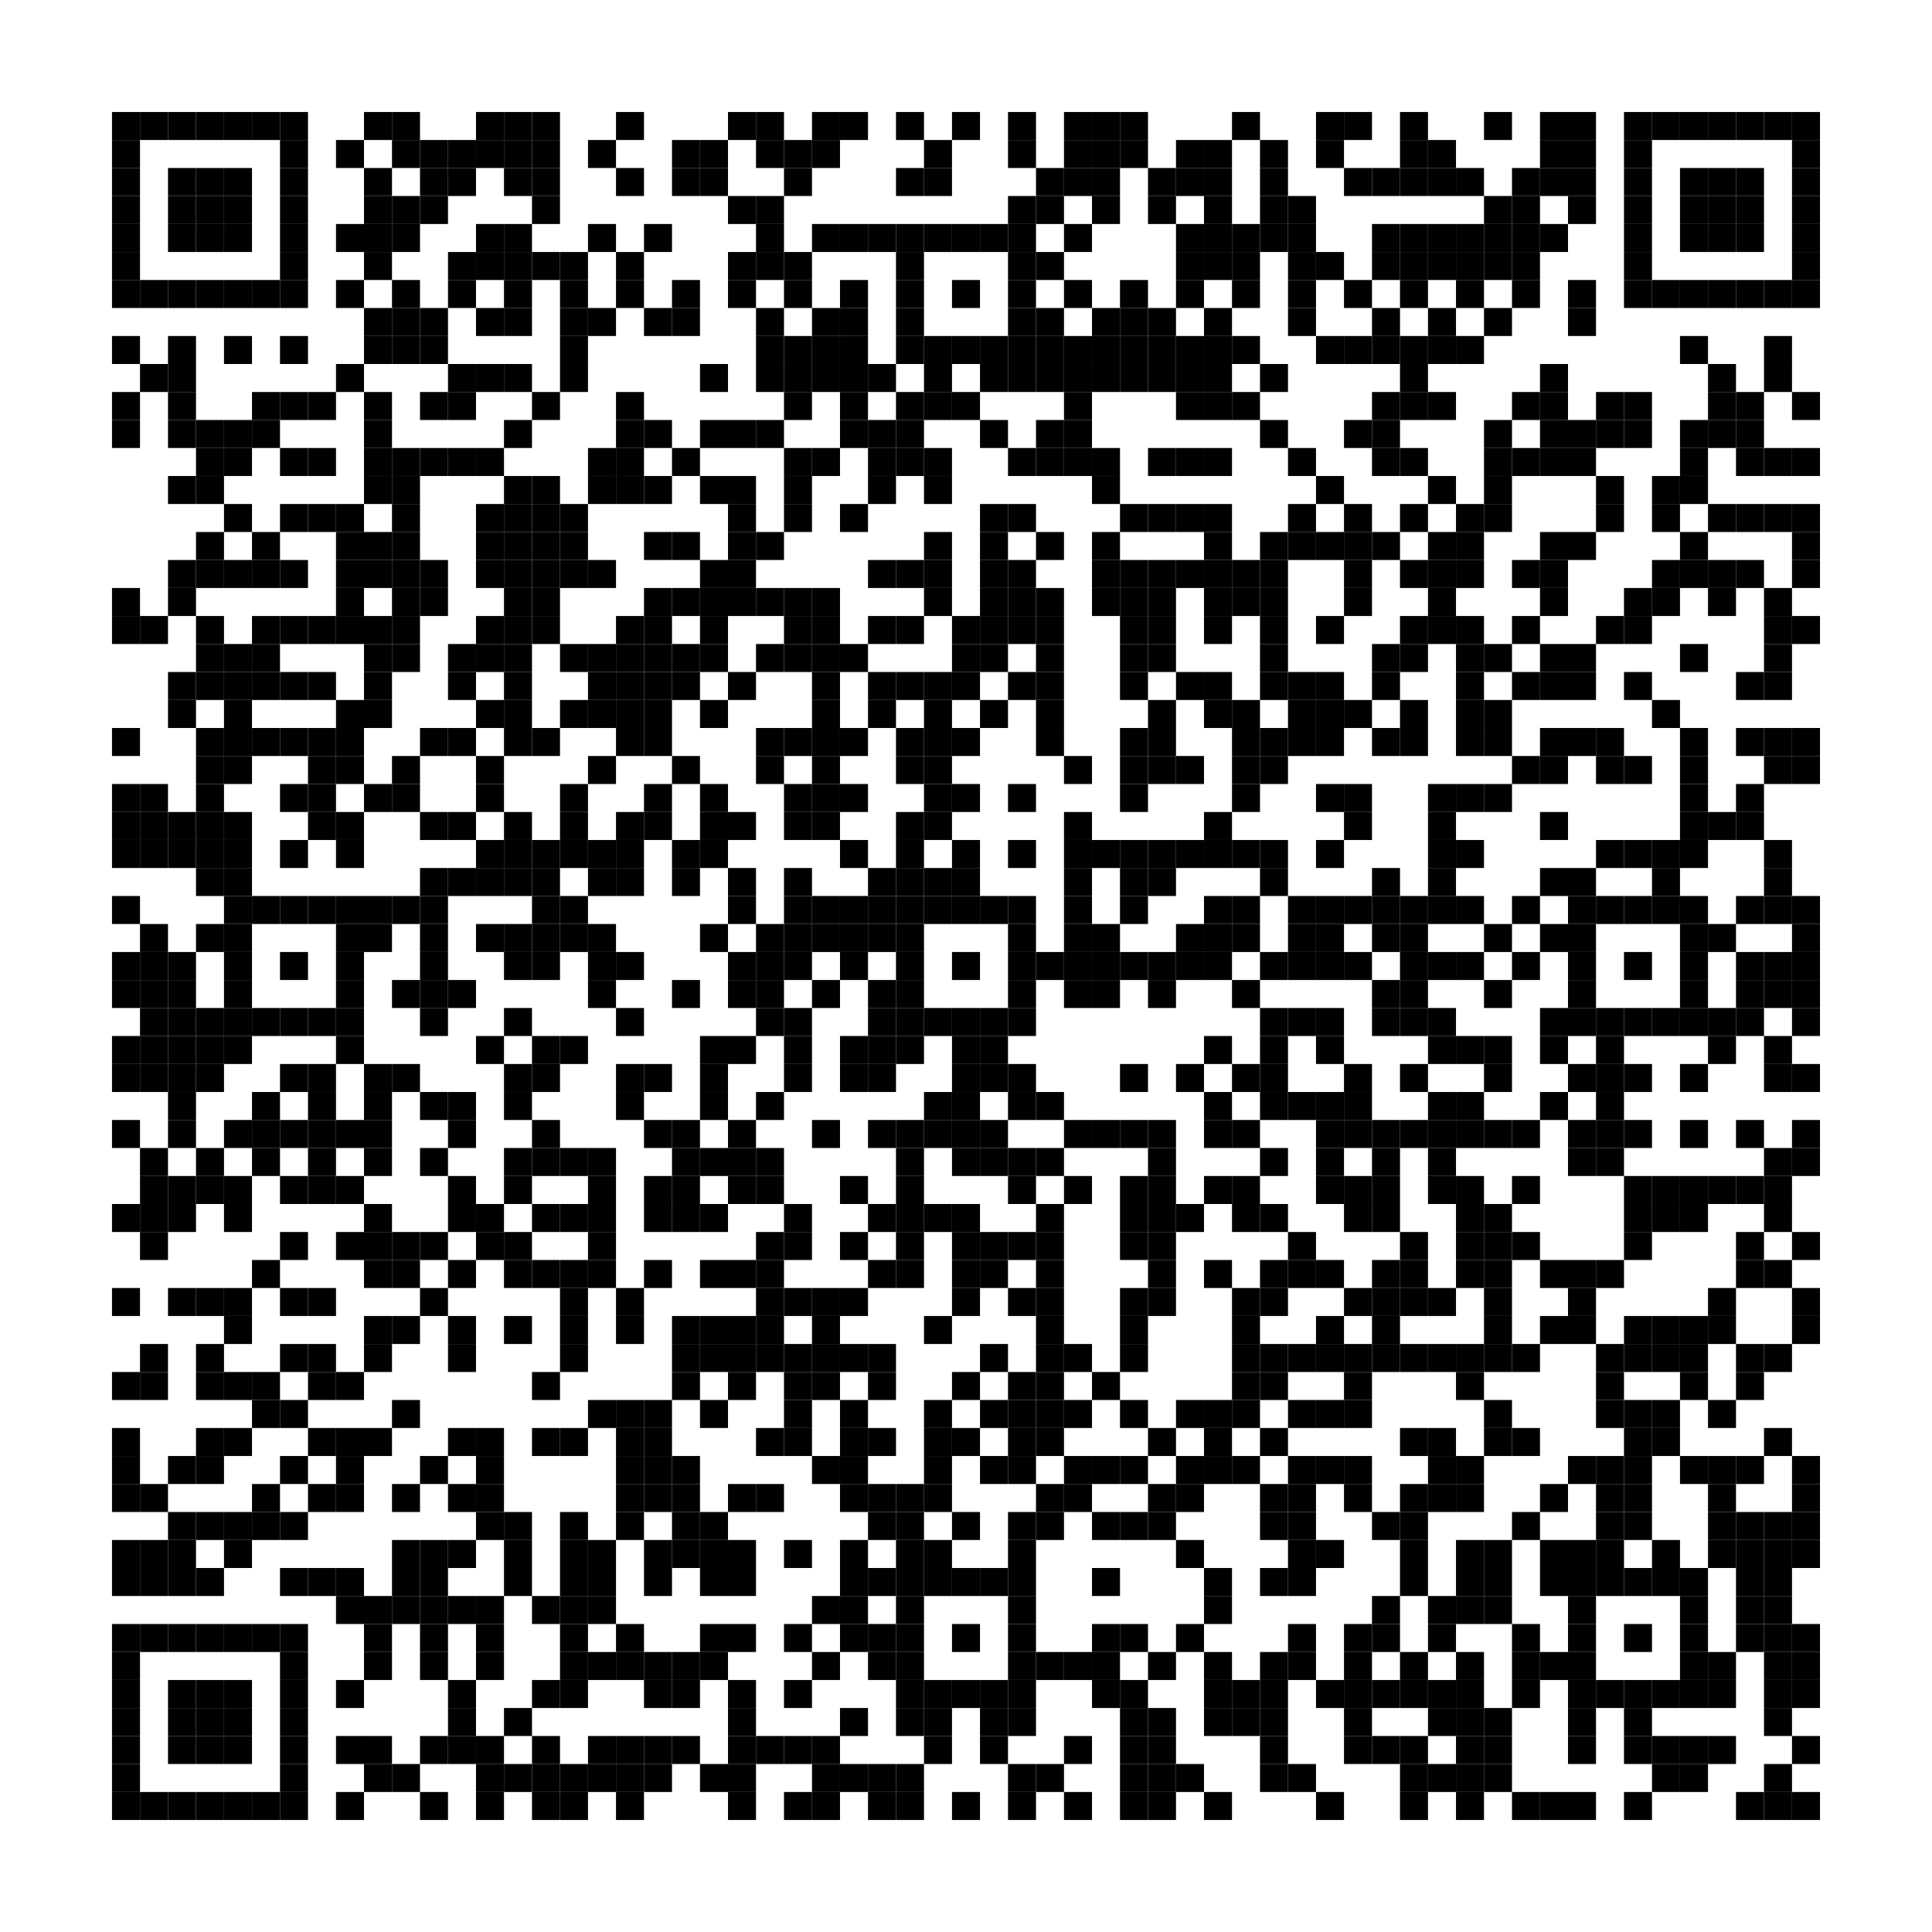 <?xml version="1.0" encoding="utf-8"?>
<svg version="1.1" baseProfile="full"  width="621" height="621" viewBox="0 0 621 621"
		 xmlns="http://www.w3.org/2000/svg" xmlns:xlink="http://www.w3.org/1999/xlink" xmlns:ev="http://www.w3.org/2001/xml-events">
<desc></desc>
<rect width="621" height="621" fill="#ffffff" cx="0" cy="0" />
<defs>
<rect id="p" width="9" height="9" />
</defs>
<g fill="#000000">
<use x="36" y="36" xlink:href="#p" />
<use x="36" y="45" xlink:href="#p" />
<use x="36" y="54" xlink:href="#p" />
<use x="36" y="63" xlink:href="#p" />
<use x="36" y="72" xlink:href="#p" />
<use x="36" y="81" xlink:href="#p" />
<use x="36" y="90" xlink:href="#p" />
<use x="36" y="108" xlink:href="#p" />
<use x="36" y="126" xlink:href="#p" />
<use x="36" y="135" xlink:href="#p" />
<use x="36" y="189" xlink:href="#p" />
<use x="36" y="198" xlink:href="#p" />
<use x="36" y="234" xlink:href="#p" />
<use x="36" y="252" xlink:href="#p" />
<use x="36" y="261" xlink:href="#p" />
<use x="36" y="270" xlink:href="#p" />
<use x="36" y="288" xlink:href="#p" />
<use x="36" y="306" xlink:href="#p" />
<use x="36" y="315" xlink:href="#p" />
<use x="36" y="333" xlink:href="#p" />
<use x="36" y="342" xlink:href="#p" />
<use x="36" y="360" xlink:href="#p" />
<use x="36" y="387" xlink:href="#p" />
<use x="36" y="414" xlink:href="#p" />
<use x="36" y="441" xlink:href="#p" />
<use x="36" y="459" xlink:href="#p" />
<use x="36" y="468" xlink:href="#p" />
<use x="36" y="477" xlink:href="#p" />
<use x="36" y="495" xlink:href="#p" />
<use x="36" y="504" xlink:href="#p" />
<use x="36" y="522" xlink:href="#p" />
<use x="36" y="531" xlink:href="#p" />
<use x="36" y="540" xlink:href="#p" />
<use x="36" y="549" xlink:href="#p" />
<use x="36" y="558" xlink:href="#p" />
<use x="36" y="567" xlink:href="#p" />
<use x="36" y="576" xlink:href="#p" />
<use x="45" y="36" xlink:href="#p" />
<use x="45" y="90" xlink:href="#p" />
<use x="45" y="117" xlink:href="#p" />
<use x="45" y="198" xlink:href="#p" />
<use x="45" y="252" xlink:href="#p" />
<use x="45" y="261" xlink:href="#p" />
<use x="45" y="270" xlink:href="#p" />
<use x="45" y="297" xlink:href="#p" />
<use x="45" y="306" xlink:href="#p" />
<use x="45" y="315" xlink:href="#p" />
<use x="45" y="324" xlink:href="#p" />
<use x="45" y="333" xlink:href="#p" />
<use x="45" y="342" xlink:href="#p" />
<use x="45" y="369" xlink:href="#p" />
<use x="45" y="378" xlink:href="#p" />
<use x="45" y="387" xlink:href="#p" />
<use x="45" y="396" xlink:href="#p" />
<use x="45" y="432" xlink:href="#p" />
<use x="45" y="441" xlink:href="#p" />
<use x="45" y="477" xlink:href="#p" />
<use x="45" y="495" xlink:href="#p" />
<use x="45" y="504" xlink:href="#p" />
<use x="45" y="522" xlink:href="#p" />
<use x="45" y="576" xlink:href="#p" />
<use x="54" y="36" xlink:href="#p" />
<use x="54" y="54" xlink:href="#p" />
<use x="54" y="63" xlink:href="#p" />
<use x="54" y="72" xlink:href="#p" />
<use x="54" y="90" xlink:href="#p" />
<use x="54" y="108" xlink:href="#p" />
<use x="54" y="117" xlink:href="#p" />
<use x="54" y="126" xlink:href="#p" />
<use x="54" y="135" xlink:href="#p" />
<use x="54" y="153" xlink:href="#p" />
<use x="54" y="180" xlink:href="#p" />
<use x="54" y="189" xlink:href="#p" />
<use x="54" y="216" xlink:href="#p" />
<use x="54" y="225" xlink:href="#p" />
<use x="54" y="261" xlink:href="#p" />
<use x="54" y="270" xlink:href="#p" />
<use x="54" y="306" xlink:href="#p" />
<use x="54" y="315" xlink:href="#p" />
<use x="54" y="324" xlink:href="#p" />
<use x="54" y="333" xlink:href="#p" />
<use x="54" y="342" xlink:href="#p" />
<use x="54" y="351" xlink:href="#p" />
<use x="54" y="360" xlink:href="#p" />
<use x="54" y="378" xlink:href="#p" />
<use x="54" y="387" xlink:href="#p" />
<use x="54" y="414" xlink:href="#p" />
<use x="54" y="468" xlink:href="#p" />
<use x="54" y="486" xlink:href="#p" />
<use x="54" y="495" xlink:href="#p" />
<use x="54" y="504" xlink:href="#p" />
<use x="54" y="522" xlink:href="#p" />
<use x="54" y="540" xlink:href="#p" />
<use x="54" y="549" xlink:href="#p" />
<use x="54" y="558" xlink:href="#p" />
<use x="54" y="576" xlink:href="#p" />
<use x="63" y="36" xlink:href="#p" />
<use x="63" y="54" xlink:href="#p" />
<use x="63" y="63" xlink:href="#p" />
<use x="63" y="72" xlink:href="#p" />
<use x="63" y="90" xlink:href="#p" />
<use x="63" y="135" xlink:href="#p" />
<use x="63" y="144" xlink:href="#p" />
<use x="63" y="153" xlink:href="#p" />
<use x="63" y="171" xlink:href="#p" />
<use x="63" y="180" xlink:href="#p" />
<use x="63" y="198" xlink:href="#p" />
<use x="63" y="207" xlink:href="#p" />
<use x="63" y="216" xlink:href="#p" />
<use x="63" y="234" xlink:href="#p" />
<use x="63" y="243" xlink:href="#p" />
<use x="63" y="252" xlink:href="#p" />
<use x="63" y="261" xlink:href="#p" />
<use x="63" y="270" xlink:href="#p" />
<use x="63" y="279" xlink:href="#p" />
<use x="63" y="297" xlink:href="#p" />
<use x="63" y="324" xlink:href="#p" />
<use x="63" y="333" xlink:href="#p" />
<use x="63" y="342" xlink:href="#p" />
<use x="63" y="369" xlink:href="#p" />
<use x="63" y="378" xlink:href="#p" />
<use x="63" y="414" xlink:href="#p" />
<use x="63" y="432" xlink:href="#p" />
<use x="63" y="441" xlink:href="#p" />
<use x="63" y="459" xlink:href="#p" />
<use x="63" y="468" xlink:href="#p" />
<use x="63" y="486" xlink:href="#p" />
<use x="63" y="504" xlink:href="#p" />
<use x="63" y="522" xlink:href="#p" />
<use x="63" y="540" xlink:href="#p" />
<use x="63" y="549" xlink:href="#p" />
<use x="63" y="558" xlink:href="#p" />
<use x="63" y="576" xlink:href="#p" />
<use x="72" y="36" xlink:href="#p" />
<use x="72" y="54" xlink:href="#p" />
<use x="72" y="63" xlink:href="#p" />
<use x="72" y="72" xlink:href="#p" />
<use x="72" y="90" xlink:href="#p" />
<use x="72" y="108" xlink:href="#p" />
<use x="72" y="135" xlink:href="#p" />
<use x="72" y="144" xlink:href="#p" />
<use x="72" y="162" xlink:href="#p" />
<use x="72" y="180" xlink:href="#p" />
<use x="72" y="207" xlink:href="#p" />
<use x="72" y="216" xlink:href="#p" />
<use x="72" y="225" xlink:href="#p" />
<use x="72" y="234" xlink:href="#p" />
<use x="72" y="243" xlink:href="#p" />
<use x="72" y="261" xlink:href="#p" />
<use x="72" y="270" xlink:href="#p" />
<use x="72" y="279" xlink:href="#p" />
<use x="72" y="288" xlink:href="#p" />
<use x="72" y="297" xlink:href="#p" />
<use x="72" y="306" xlink:href="#p" />
<use x="72" y="315" xlink:href="#p" />
<use x="72" y="324" xlink:href="#p" />
<use x="72" y="333" xlink:href="#p" />
<use x="72" y="360" xlink:href="#p" />
<use x="72" y="378" xlink:href="#p" />
<use x="72" y="387" xlink:href="#p" />
<use x="72" y="414" xlink:href="#p" />
<use x="72" y="423" xlink:href="#p" />
<use x="72" y="441" xlink:href="#p" />
<use x="72" y="459" xlink:href="#p" />
<use x="72" y="486" xlink:href="#p" />
<use x="72" y="495" xlink:href="#p" />
<use x="72" y="522" xlink:href="#p" />
<use x="72" y="540" xlink:href="#p" />
<use x="72" y="549" xlink:href="#p" />
<use x="72" y="558" xlink:href="#p" />
<use x="72" y="576" xlink:href="#p" />
<use x="81" y="36" xlink:href="#p" />
<use x="81" y="90" xlink:href="#p" />
<use x="81" y="126" xlink:href="#p" />
<use x="81" y="135" xlink:href="#p" />
<use x="81" y="171" xlink:href="#p" />
<use x="81" y="180" xlink:href="#p" />
<use x="81" y="198" xlink:href="#p" />
<use x="81" y="207" xlink:href="#p" />
<use x="81" y="216" xlink:href="#p" />
<use x="81" y="234" xlink:href="#p" />
<use x="81" y="288" xlink:href="#p" />
<use x="81" y="324" xlink:href="#p" />
<use x="81" y="351" xlink:href="#p" />
<use x="81" y="360" xlink:href="#p" />
<use x="81" y="369" xlink:href="#p" />
<use x="81" y="405" xlink:href="#p" />
<use x="81" y="441" xlink:href="#p" />
<use x="81" y="450" xlink:href="#p" />
<use x="81" y="477" xlink:href="#p" />
<use x="81" y="486" xlink:href="#p" />
<use x="81" y="522" xlink:href="#p" />
<use x="81" y="576" xlink:href="#p" />
<use x="90" y="36" xlink:href="#p" />
<use x="90" y="45" xlink:href="#p" />
<use x="90" y="54" xlink:href="#p" />
<use x="90" y="63" xlink:href="#p" />
<use x="90" y="72" xlink:href="#p" />
<use x="90" y="81" xlink:href="#p" />
<use x="90" y="90" xlink:href="#p" />
<use x="90" y="108" xlink:href="#p" />
<use x="90" y="126" xlink:href="#p" />
<use x="90" y="144" xlink:href="#p" />
<use x="90" y="162" xlink:href="#p" />
<use x="90" y="180" xlink:href="#p" />
<use x="90" y="198" xlink:href="#p" />
<use x="90" y="216" xlink:href="#p" />
<use x="90" y="234" xlink:href="#p" />
<use x="90" y="252" xlink:href="#p" />
<use x="90" y="270" xlink:href="#p" />
<use x="90" y="288" xlink:href="#p" />
<use x="90" y="306" xlink:href="#p" />
<use x="90" y="324" xlink:href="#p" />
<use x="90" y="342" xlink:href="#p" />
<use x="90" y="360" xlink:href="#p" />
<use x="90" y="378" xlink:href="#p" />
<use x="90" y="396" xlink:href="#p" />
<use x="90" y="414" xlink:href="#p" />
<use x="90" y="432" xlink:href="#p" />
<use x="90" y="450" xlink:href="#p" />
<use x="90" y="468" xlink:href="#p" />
<use x="90" y="486" xlink:href="#p" />
<use x="90" y="504" xlink:href="#p" />
<use x="90" y="522" xlink:href="#p" />
<use x="90" y="531" xlink:href="#p" />
<use x="90" y="540" xlink:href="#p" />
<use x="90" y="549" xlink:href="#p" />
<use x="90" y="558" xlink:href="#p" />
<use x="90" y="567" xlink:href="#p" />
<use x="90" y="576" xlink:href="#p" />
<use x="99" y="126" xlink:href="#p" />
<use x="99" y="144" xlink:href="#p" />
<use x="99" y="162" xlink:href="#p" />
<use x="99" y="198" xlink:href="#p" />
<use x="99" y="216" xlink:href="#p" />
<use x="99" y="234" xlink:href="#p" />
<use x="99" y="243" xlink:href="#p" />
<use x="99" y="252" xlink:href="#p" />
<use x="99" y="261" xlink:href="#p" />
<use x="99" y="288" xlink:href="#p" />
<use x="99" y="324" xlink:href="#p" />
<use x="99" y="342" xlink:href="#p" />
<use x="99" y="351" xlink:href="#p" />
<use x="99" y="360" xlink:href="#p" />
<use x="99" y="369" xlink:href="#p" />
<use x="99" y="378" xlink:href="#p" />
<use x="99" y="414" xlink:href="#p" />
<use x="99" y="432" xlink:href="#p" />
<use x="99" y="441" xlink:href="#p" />
<use x="99" y="459" xlink:href="#p" />
<use x="99" y="477" xlink:href="#p" />
<use x="99" y="504" xlink:href="#p" />
<use x="108" y="45" xlink:href="#p" />
<use x="108" y="72" xlink:href="#p" />
<use x="108" y="90" xlink:href="#p" />
<use x="108" y="117" xlink:href="#p" />
<use x="108" y="162" xlink:href="#p" />
<use x="108" y="171" xlink:href="#p" />
<use x="108" y="180" xlink:href="#p" />
<use x="108" y="189" xlink:href="#p" />
<use x="108" y="198" xlink:href="#p" />
<use x="108" y="225" xlink:href="#p" />
<use x="108" y="234" xlink:href="#p" />
<use x="108" y="243" xlink:href="#p" />
<use x="108" y="261" xlink:href="#p" />
<use x="108" y="270" xlink:href="#p" />
<use x="108" y="288" xlink:href="#p" />
<use x="108" y="297" xlink:href="#p" />
<use x="108" y="306" xlink:href="#p" />
<use x="108" y="315" xlink:href="#p" />
<use x="108" y="324" xlink:href="#p" />
<use x="108" y="333" xlink:href="#p" />
<use x="108" y="360" xlink:href="#p" />
<use x="108" y="378" xlink:href="#p" />
<use x="108" y="396" xlink:href="#p" />
<use x="108" y="441" xlink:href="#p" />
<use x="108" y="459" xlink:href="#p" />
<use x="108" y="468" xlink:href="#p" />
<use x="108" y="477" xlink:href="#p" />
<use x="108" y="504" xlink:href="#p" />
<use x="108" y="513" xlink:href="#p" />
<use x="108" y="540" xlink:href="#p" />
<use x="108" y="558" xlink:href="#p" />
<use x="108" y="576" xlink:href="#p" />
<use x="117" y="36" xlink:href="#p" />
<use x="117" y="54" xlink:href="#p" />
<use x="117" y="63" xlink:href="#p" />
<use x="117" y="72" xlink:href="#p" />
<use x="117" y="81" xlink:href="#p" />
<use x="117" y="99" xlink:href="#p" />
<use x="117" y="108" xlink:href="#p" />
<use x="117" y="126" xlink:href="#p" />
<use x="117" y="135" xlink:href="#p" />
<use x="117" y="144" xlink:href="#p" />
<use x="117" y="153" xlink:href="#p" />
<use x="117" y="171" xlink:href="#p" />
<use x="117" y="180" xlink:href="#p" />
<use x="117" y="198" xlink:href="#p" />
<use x="117" y="207" xlink:href="#p" />
<use x="117" y="216" xlink:href="#p" />
<use x="117" y="225" xlink:href="#p" />
<use x="117" y="252" xlink:href="#p" />
<use x="117" y="288" xlink:href="#p" />
<use x="117" y="297" xlink:href="#p" />
<use x="117" y="342" xlink:href="#p" />
<use x="117" y="351" xlink:href="#p" />
<use x="117" y="360" xlink:href="#p" />
<use x="117" y="369" xlink:href="#p" />
<use x="117" y="387" xlink:href="#p" />
<use x="117" y="396" xlink:href="#p" />
<use x="117" y="405" xlink:href="#p" />
<use x="117" y="423" xlink:href="#p" />
<use x="117" y="432" xlink:href="#p" />
<use x="117" y="459" xlink:href="#p" />
<use x="117" y="513" xlink:href="#p" />
<use x="117" y="522" xlink:href="#p" />
<use x="117" y="531" xlink:href="#p" />
<use x="117" y="558" xlink:href="#p" />
<use x="117" y="567" xlink:href="#p" />
<use x="126" y="36" xlink:href="#p" />
<use x="126" y="45" xlink:href="#p" />
<use x="126" y="63" xlink:href="#p" />
<use x="126" y="72" xlink:href="#p" />
<use x="126" y="90" xlink:href="#p" />
<use x="126" y="99" xlink:href="#p" />
<use x="126" y="108" xlink:href="#p" />
<use x="126" y="144" xlink:href="#p" />
<use x="126" y="153" xlink:href="#p" />
<use x="126" y="162" xlink:href="#p" />
<use x="126" y="171" xlink:href="#p" />
<use x="126" y="180" xlink:href="#p" />
<use x="126" y="189" xlink:href="#p" />
<use x="126" y="198" xlink:href="#p" />
<use x="126" y="207" xlink:href="#p" />
<use x="126" y="243" xlink:href="#p" />
<use x="126" y="252" xlink:href="#p" />
<use x="126" y="288" xlink:href="#p" />
<use x="126" y="315" xlink:href="#p" />
<use x="126" y="342" xlink:href="#p" />
<use x="126" y="396" xlink:href="#p" />
<use x="126" y="405" xlink:href="#p" />
<use x="126" y="423" xlink:href="#p" />
<use x="126" y="450" xlink:href="#p" />
<use x="126" y="477" xlink:href="#p" />
<use x="126" y="495" xlink:href="#p" />
<use x="126" y="504" xlink:href="#p" />
<use x="126" y="513" xlink:href="#p" />
<use x="126" y="567" xlink:href="#p" />
<use x="135" y="45" xlink:href="#p" />
<use x="135" y="54" xlink:href="#p" />
<use x="135" y="63" xlink:href="#p" />
<use x="135" y="99" xlink:href="#p" />
<use x="135" y="108" xlink:href="#p" />
<use x="135" y="126" xlink:href="#p" />
<use x="135" y="144" xlink:href="#p" />
<use x="135" y="180" xlink:href="#p" />
<use x="135" y="189" xlink:href="#p" />
<use x="135" y="234" xlink:href="#p" />
<use x="135" y="261" xlink:href="#p" />
<use x="135" y="279" xlink:href="#p" />
<use x="135" y="288" xlink:href="#p" />
<use x="135" y="297" xlink:href="#p" />
<use x="135" y="306" xlink:href="#p" />
<use x="135" y="315" xlink:href="#p" />
<use x="135" y="324" xlink:href="#p" />
<use x="135" y="351" xlink:href="#p" />
<use x="135" y="369" xlink:href="#p" />
<use x="135" y="396" xlink:href="#p" />
<use x="135" y="414" xlink:href="#p" />
<use x="135" y="468" xlink:href="#p" />
<use x="135" y="495" xlink:href="#p" />
<use x="135" y="504" xlink:href="#p" />
<use x="135" y="513" xlink:href="#p" />
<use x="135" y="522" xlink:href="#p" />
<use x="135" y="531" xlink:href="#p" />
<use x="135" y="558" xlink:href="#p" />
<use x="135" y="576" xlink:href="#p" />
<use x="144" y="45" xlink:href="#p" />
<use x="144" y="54" xlink:href="#p" />
<use x="144" y="81" xlink:href="#p" />
<use x="144" y="90" xlink:href="#p" />
<use x="144" y="117" xlink:href="#p" />
<use x="144" y="126" xlink:href="#p" />
<use x="144" y="144" xlink:href="#p" />
<use x="144" y="207" xlink:href="#p" />
<use x="144" y="216" xlink:href="#p" />
<use x="144" y="234" xlink:href="#p" />
<use x="144" y="261" xlink:href="#p" />
<use x="144" y="279" xlink:href="#p" />
<use x="144" y="315" xlink:href="#p" />
<use x="144" y="351" xlink:href="#p" />
<use x="144" y="360" xlink:href="#p" />
<use x="144" y="378" xlink:href="#p" />
<use x="144" y="387" xlink:href="#p" />
<use x="144" y="405" xlink:href="#p" />
<use x="144" y="423" xlink:href="#p" />
<use x="144" y="432" xlink:href="#p" />
<use x="144" y="459" xlink:href="#p" />
<use x="144" y="477" xlink:href="#p" />
<use x="144" y="495" xlink:href="#p" />
<use x="144" y="513" xlink:href="#p" />
<use x="144" y="540" xlink:href="#p" />
<use x="144" y="549" xlink:href="#p" />
<use x="144" y="558" xlink:href="#p" />
<use x="153" y="36" xlink:href="#p" />
<use x="153" y="45" xlink:href="#p" />
<use x="153" y="72" xlink:href="#p" />
<use x="153" y="81" xlink:href="#p" />
<use x="153" y="99" xlink:href="#p" />
<use x="153" y="117" xlink:href="#p" />
<use x="153" y="144" xlink:href="#p" />
<use x="153" y="162" xlink:href="#p" />
<use x="153" y="171" xlink:href="#p" />
<use x="153" y="180" xlink:href="#p" />
<use x="153" y="198" xlink:href="#p" />
<use x="153" y="207" xlink:href="#p" />
<use x="153" y="225" xlink:href="#p" />
<use x="153" y="243" xlink:href="#p" />
<use x="153" y="252" xlink:href="#p" />
<use x="153" y="270" xlink:href="#p" />
<use x="153" y="279" xlink:href="#p" />
<use x="153" y="297" xlink:href="#p" />
<use x="153" y="333" xlink:href="#p" />
<use x="153" y="387" xlink:href="#p" />
<use x="153" y="396" xlink:href="#p" />
<use x="153" y="459" xlink:href="#p" />
<use x="153" y="468" xlink:href="#p" />
<use x="153" y="477" xlink:href="#p" />
<use x="153" y="486" xlink:href="#p" />
<use x="153" y="513" xlink:href="#p" />
<use x="153" y="522" xlink:href="#p" />
<use x="153" y="531" xlink:href="#p" />
<use x="153" y="558" xlink:href="#p" />
<use x="153" y="567" xlink:href="#p" />
<use x="153" y="576" xlink:href="#p" />
<use x="162" y="36" xlink:href="#p" />
<use x="162" y="45" xlink:href="#p" />
<use x="162" y="54" xlink:href="#p" />
<use x="162" y="72" xlink:href="#p" />
<use x="162" y="81" xlink:href="#p" />
<use x="162" y="90" xlink:href="#p" />
<use x="162" y="99" xlink:href="#p" />
<use x="162" y="117" xlink:href="#p" />
<use x="162" y="135" xlink:href="#p" />
<use x="162" y="153" xlink:href="#p" />
<use x="162" y="162" xlink:href="#p" />
<use x="162" y="171" xlink:href="#p" />
<use x="162" y="180" xlink:href="#p" />
<use x="162" y="189" xlink:href="#p" />
<use x="162" y="198" xlink:href="#p" />
<use x="162" y="207" xlink:href="#p" />
<use x="162" y="216" xlink:href="#p" />
<use x="162" y="225" xlink:href="#p" />
<use x="162" y="234" xlink:href="#p" />
<use x="162" y="261" xlink:href="#p" />
<use x="162" y="270" xlink:href="#p" />
<use x="162" y="279" xlink:href="#p" />
<use x="162" y="297" xlink:href="#p" />
<use x="162" y="306" xlink:href="#p" />
<use x="162" y="324" xlink:href="#p" />
<use x="162" y="342" xlink:href="#p" />
<use x="162" y="351" xlink:href="#p" />
<use x="162" y="369" xlink:href="#p" />
<use x="162" y="378" xlink:href="#p" />
<use x="162" y="396" xlink:href="#p" />
<use x="162" y="405" xlink:href="#p" />
<use x="162" y="423" xlink:href="#p" />
<use x="162" y="486" xlink:href="#p" />
<use x="162" y="495" xlink:href="#p" />
<use x="162" y="504" xlink:href="#p" />
<use x="162" y="549" xlink:href="#p" />
<use x="162" y="567" xlink:href="#p" />
<use x="171" y="36" xlink:href="#p" />
<use x="171" y="45" xlink:href="#p" />
<use x="171" y="54" xlink:href="#p" />
<use x="171" y="63" xlink:href="#p" />
<use x="171" y="81" xlink:href="#p" />
<use x="171" y="126" xlink:href="#p" />
<use x="171" y="153" xlink:href="#p" />
<use x="171" y="162" xlink:href="#p" />
<use x="171" y="171" xlink:href="#p" />
<use x="171" y="180" xlink:href="#p" />
<use x="171" y="189" xlink:href="#p" />
<use x="171" y="198" xlink:href="#p" />
<use x="171" y="234" xlink:href="#p" />
<use x="171" y="270" xlink:href="#p" />
<use x="171" y="279" xlink:href="#p" />
<use x="171" y="288" xlink:href="#p" />
<use x="171" y="297" xlink:href="#p" />
<use x="171" y="306" xlink:href="#p" />
<use x="171" y="333" xlink:href="#p" />
<use x="171" y="342" xlink:href="#p" />
<use x="171" y="360" xlink:href="#p" />
<use x="171" y="369" xlink:href="#p" />
<use x="171" y="387" xlink:href="#p" />
<use x="171" y="405" xlink:href="#p" />
<use x="171" y="441" xlink:href="#p" />
<use x="171" y="459" xlink:href="#p" />
<use x="171" y="513" xlink:href="#p" />
<use x="171" y="540" xlink:href="#p" />
<use x="171" y="558" xlink:href="#p" />
<use x="171" y="567" xlink:href="#p" />
<use x="171" y="576" xlink:href="#p" />
<use x="180" y="81" xlink:href="#p" />
<use x="180" y="90" xlink:href="#p" />
<use x="180" y="99" xlink:href="#p" />
<use x="180" y="108" xlink:href="#p" />
<use x="180" y="117" xlink:href="#p" />
<use x="180" y="162" xlink:href="#p" />
<use x="180" y="171" xlink:href="#p" />
<use x="180" y="180" xlink:href="#p" />
<use x="180" y="207" xlink:href="#p" />
<use x="180" y="225" xlink:href="#p" />
<use x="180" y="252" xlink:href="#p" />
<use x="180" y="261" xlink:href="#p" />
<use x="180" y="270" xlink:href="#p" />
<use x="180" y="288" xlink:href="#p" />
<use x="180" y="297" xlink:href="#p" />
<use x="180" y="333" xlink:href="#p" />
<use x="180" y="369" xlink:href="#p" />
<use x="180" y="387" xlink:href="#p" />
<use x="180" y="405" xlink:href="#p" />
<use x="180" y="414" xlink:href="#p" />
<use x="180" y="423" xlink:href="#p" />
<use x="180" y="432" xlink:href="#p" />
<use x="180" y="459" xlink:href="#p" />
<use x="180" y="486" xlink:href="#p" />
<use x="180" y="495" xlink:href="#p" />
<use x="180" y="504" xlink:href="#p" />
<use x="180" y="513" xlink:href="#p" />
<use x="180" y="522" xlink:href="#p" />
<use x="180" y="531" xlink:href="#p" />
<use x="180" y="540" xlink:href="#p" />
<use x="180" y="567" xlink:href="#p" />
<use x="180" y="576" xlink:href="#p" />
<use x="189" y="45" xlink:href="#p" />
<use x="189" y="72" xlink:href="#p" />
<use x="189" y="99" xlink:href="#p" />
<use x="189" y="144" xlink:href="#p" />
<use x="189" y="153" xlink:href="#p" />
<use x="189" y="180" xlink:href="#p" />
<use x="189" y="207" xlink:href="#p" />
<use x="189" y="216" xlink:href="#p" />
<use x="189" y="225" xlink:href="#p" />
<use x="189" y="243" xlink:href="#p" />
<use x="189" y="270" xlink:href="#p" />
<use x="189" y="279" xlink:href="#p" />
<use x="189" y="297" xlink:href="#p" />
<use x="189" y="306" xlink:href="#p" />
<use x="189" y="315" xlink:href="#p" />
<use x="189" y="369" xlink:href="#p" />
<use x="189" y="378" xlink:href="#p" />
<use x="189" y="387" xlink:href="#p" />
<use x="189" y="396" xlink:href="#p" />
<use x="189" y="405" xlink:href="#p" />
<use x="189" y="450" xlink:href="#p" />
<use x="189" y="495" xlink:href="#p" />
<use x="189" y="504" xlink:href="#p" />
<use x="189" y="513" xlink:href="#p" />
<use x="189" y="531" xlink:href="#p" />
<use x="189" y="558" xlink:href="#p" />
<use x="189" y="567" xlink:href="#p" />
<use x="198" y="36" xlink:href="#p" />
<use x="198" y="54" xlink:href="#p" />
<use x="198" y="81" xlink:href="#p" />
<use x="198" y="90" xlink:href="#p" />
<use x="198" y="126" xlink:href="#p" />
<use x="198" y="135" xlink:href="#p" />
<use x="198" y="144" xlink:href="#p" />
<use x="198" y="153" xlink:href="#p" />
<use x="198" y="198" xlink:href="#p" />
<use x="198" y="207" xlink:href="#p" />
<use x="198" y="216" xlink:href="#p" />
<use x="198" y="225" xlink:href="#p" />
<use x="198" y="234" xlink:href="#p" />
<use x="198" y="261" xlink:href="#p" />
<use x="198" y="270" xlink:href="#p" />
<use x="198" y="279" xlink:href="#p" />
<use x="198" y="306" xlink:href="#p" />
<use x="198" y="324" xlink:href="#p" />
<use x="198" y="342" xlink:href="#p" />
<use x="198" y="351" xlink:href="#p" />
<use x="198" y="414" xlink:href="#p" />
<use x="198" y="423" xlink:href="#p" />
<use x="198" y="450" xlink:href="#p" />
<use x="198" y="459" xlink:href="#p" />
<use x="198" y="468" xlink:href="#p" />
<use x="198" y="477" xlink:href="#p" />
<use x="198" y="486" xlink:href="#p" />
<use x="198" y="522" xlink:href="#p" />
<use x="198" y="531" xlink:href="#p" />
<use x="198" y="558" xlink:href="#p" />
<use x="198" y="567" xlink:href="#p" />
<use x="198" y="576" xlink:href="#p" />
<use x="207" y="72" xlink:href="#p" />
<use x="207" y="99" xlink:href="#p" />
<use x="207" y="135" xlink:href="#p" />
<use x="207" y="153" xlink:href="#p" />
<use x="207" y="171" xlink:href="#p" />
<use x="207" y="189" xlink:href="#p" />
<use x="207" y="198" xlink:href="#p" />
<use x="207" y="207" xlink:href="#p" />
<use x="207" y="216" xlink:href="#p" />
<use x="207" y="225" xlink:href="#p" />
<use x="207" y="234" xlink:href="#p" />
<use x="207" y="252" xlink:href="#p" />
<use x="207" y="261" xlink:href="#p" />
<use x="207" y="342" xlink:href="#p" />
<use x="207" y="360" xlink:href="#p" />
<use x="207" y="378" xlink:href="#p" />
<use x="207" y="387" xlink:href="#p" />
<use x="207" y="405" xlink:href="#p" />
<use x="207" y="450" xlink:href="#p" />
<use x="207" y="459" xlink:href="#p" />
<use x="207" y="468" xlink:href="#p" />
<use x="207" y="477" xlink:href="#p" />
<use x="207" y="495" xlink:href="#p" />
<use x="207" y="504" xlink:href="#p" />
<use x="207" y="531" xlink:href="#p" />
<use x="207" y="540" xlink:href="#p" />
<use x="207" y="558" xlink:href="#p" />
<use x="207" y="567" xlink:href="#p" />
<use x="216" y="45" xlink:href="#p" />
<use x="216" y="54" xlink:href="#p" />
<use x="216" y="90" xlink:href="#p" />
<use x="216" y="99" xlink:href="#p" />
<use x="216" y="144" xlink:href="#p" />
<use x="216" y="171" xlink:href="#p" />
<use x="216" y="189" xlink:href="#p" />
<use x="216" y="207" xlink:href="#p" />
<use x="216" y="216" xlink:href="#p" />
<use x="216" y="243" xlink:href="#p" />
<use x="216" y="270" xlink:href="#p" />
<use x="216" y="279" xlink:href="#p" />
<use x="216" y="315" xlink:href="#p" />
<use x="216" y="360" xlink:href="#p" />
<use x="216" y="369" xlink:href="#p" />
<use x="216" y="378" xlink:href="#p" />
<use x="216" y="387" xlink:href="#p" />
<use x="216" y="423" xlink:href="#p" />
<use x="216" y="432" xlink:href="#p" />
<use x="216" y="441" xlink:href="#p" />
<use x="216" y="468" xlink:href="#p" />
<use x="216" y="477" xlink:href="#p" />
<use x="216" y="486" xlink:href="#p" />
<use x="216" y="495" xlink:href="#p" />
<use x="216" y="531" xlink:href="#p" />
<use x="216" y="540" xlink:href="#p" />
<use x="216" y="558" xlink:href="#p" />
<use x="225" y="45" xlink:href="#p" />
<use x="225" y="54" xlink:href="#p" />
<use x="225" y="117" xlink:href="#p" />
<use x="225" y="135" xlink:href="#p" />
<use x="225" y="153" xlink:href="#p" />
<use x="225" y="180" xlink:href="#p" />
<use x="225" y="189" xlink:href="#p" />
<use x="225" y="198" xlink:href="#p" />
<use x="225" y="207" xlink:href="#p" />
<use x="225" y="225" xlink:href="#p" />
<use x="225" y="252" xlink:href="#p" />
<use x="225" y="261" xlink:href="#p" />
<use x="225" y="270" xlink:href="#p" />
<use x="225" y="297" xlink:href="#p" />
<use x="225" y="333" xlink:href="#p" />
<use x="225" y="342" xlink:href="#p" />
<use x="225" y="351" xlink:href="#p" />
<use x="225" y="369" xlink:href="#p" />
<use x="225" y="387" xlink:href="#p" />
<use x="225" y="405" xlink:href="#p" />
<use x="225" y="423" xlink:href="#p" />
<use x="225" y="432" xlink:href="#p" />
<use x="225" y="450" xlink:href="#p" />
<use x="225" y="486" xlink:href="#p" />
<use x="225" y="495" xlink:href="#p" />
<use x="225" y="504" xlink:href="#p" />
<use x="225" y="522" xlink:href="#p" />
<use x="225" y="531" xlink:href="#p" />
<use x="225" y="567" xlink:href="#p" />
<use x="234" y="36" xlink:href="#p" />
<use x="234" y="63" xlink:href="#p" />
<use x="234" y="81" xlink:href="#p" />
<use x="234" y="90" xlink:href="#p" />
<use x="234" y="135" xlink:href="#p" />
<use x="234" y="153" xlink:href="#p" />
<use x="234" y="162" xlink:href="#p" />
<use x="234" y="171" xlink:href="#p" />
<use x="234" y="180" xlink:href="#p" />
<use x="234" y="189" xlink:href="#p" />
<use x="234" y="216" xlink:href="#p" />
<use x="234" y="261" xlink:href="#p" />
<use x="234" y="279" xlink:href="#p" />
<use x="234" y="288" xlink:href="#p" />
<use x="234" y="306" xlink:href="#p" />
<use x="234" y="315" xlink:href="#p" />
<use x="234" y="333" xlink:href="#p" />
<use x="234" y="360" xlink:href="#p" />
<use x="234" y="369" xlink:href="#p" />
<use x="234" y="378" xlink:href="#p" />
<use x="234" y="405" xlink:href="#p" />
<use x="234" y="423" xlink:href="#p" />
<use x="234" y="432" xlink:href="#p" />
<use x="234" y="441" xlink:href="#p" />
<use x="234" y="477" xlink:href="#p" />
<use x="234" y="495" xlink:href="#p" />
<use x="234" y="504" xlink:href="#p" />
<use x="234" y="522" xlink:href="#p" />
<use x="234" y="540" xlink:href="#p" />
<use x="234" y="549" xlink:href="#p" />
<use x="234" y="558" xlink:href="#p" />
<use x="234" y="567" xlink:href="#p" />
<use x="234" y="576" xlink:href="#p" />
<use x="243" y="36" xlink:href="#p" />
<use x="243" y="45" xlink:href="#p" />
<use x="243" y="63" xlink:href="#p" />
<use x="243" y="72" xlink:href="#p" />
<use x="243" y="81" xlink:href="#p" />
<use x="243" y="99" xlink:href="#p" />
<use x="243" y="108" xlink:href="#p" />
<use x="243" y="117" xlink:href="#p" />
<use x="243" y="135" xlink:href="#p" />
<use x="243" y="171" xlink:href="#p" />
<use x="243" y="189" xlink:href="#p" />
<use x="243" y="207" xlink:href="#p" />
<use x="243" y="234" xlink:href="#p" />
<use x="243" y="243" xlink:href="#p" />
<use x="243" y="297" xlink:href="#p" />
<use x="243" y="306" xlink:href="#p" />
<use x="243" y="315" xlink:href="#p" />
<use x="243" y="324" xlink:href="#p" />
<use x="243" y="351" xlink:href="#p" />
<use x="243" y="369" xlink:href="#p" />
<use x="243" y="378" xlink:href="#p" />
<use x="243" y="396" xlink:href="#p" />
<use x="243" y="405" xlink:href="#p" />
<use x="243" y="414" xlink:href="#p" />
<use x="243" y="423" xlink:href="#p" />
<use x="243" y="432" xlink:href="#p" />
<use x="243" y="459" xlink:href="#p" />
<use x="243" y="477" xlink:href="#p" />
<use x="243" y="558" xlink:href="#p" />
<use x="252" y="45" xlink:href="#p" />
<use x="252" y="54" xlink:href="#p" />
<use x="252" y="81" xlink:href="#p" />
<use x="252" y="90" xlink:href="#p" />
<use x="252" y="108" xlink:href="#p" />
<use x="252" y="117" xlink:href="#p" />
<use x="252" y="126" xlink:href="#p" />
<use x="252" y="144" xlink:href="#p" />
<use x="252" y="153" xlink:href="#p" />
<use x="252" y="162" xlink:href="#p" />
<use x="252" y="189" xlink:href="#p" />
<use x="252" y="198" xlink:href="#p" />
<use x="252" y="207" xlink:href="#p" />
<use x="252" y="234" xlink:href="#p" />
<use x="252" y="252" xlink:href="#p" />
<use x="252" y="261" xlink:href="#p" />
<use x="252" y="279" xlink:href="#p" />
<use x="252" y="288" xlink:href="#p" />
<use x="252" y="297" xlink:href="#p" />
<use x="252" y="306" xlink:href="#p" />
<use x="252" y="324" xlink:href="#p" />
<use x="252" y="333" xlink:href="#p" />
<use x="252" y="342" xlink:href="#p" />
<use x="252" y="387" xlink:href="#p" />
<use x="252" y="396" xlink:href="#p" />
<use x="252" y="414" xlink:href="#p" />
<use x="252" y="432" xlink:href="#p" />
<use x="252" y="441" xlink:href="#p" />
<use x="252" y="450" xlink:href="#p" />
<use x="252" y="459" xlink:href="#p" />
<use x="252" y="495" xlink:href="#p" />
<use x="252" y="522" xlink:href="#p" />
<use x="252" y="540" xlink:href="#p" />
<use x="252" y="558" xlink:href="#p" />
<use x="252" y="576" xlink:href="#p" />
<use x="261" y="36" xlink:href="#p" />
<use x="261" y="45" xlink:href="#p" />
<use x="261" y="72" xlink:href="#p" />
<use x="261" y="99" xlink:href="#p" />
<use x="261" y="108" xlink:href="#p" />
<use x="261" y="117" xlink:href="#p" />
<use x="261" y="144" xlink:href="#p" />
<use x="261" y="189" xlink:href="#p" />
<use x="261" y="198" xlink:href="#p" />
<use x="261" y="207" xlink:href="#p" />
<use x="261" y="216" xlink:href="#p" />
<use x="261" y="225" xlink:href="#p" />
<use x="261" y="234" xlink:href="#p" />
<use x="261" y="243" xlink:href="#p" />
<use x="261" y="252" xlink:href="#p" />
<use x="261" y="261" xlink:href="#p" />
<use x="261" y="288" xlink:href="#p" />
<use x="261" y="297" xlink:href="#p" />
<use x="261" y="315" xlink:href="#p" />
<use x="261" y="360" xlink:href="#p" />
<use x="261" y="414" xlink:href="#p" />
<use x="261" y="423" xlink:href="#p" />
<use x="261" y="432" xlink:href="#p" />
<use x="261" y="441" xlink:href="#p" />
<use x="261" y="468" xlink:href="#p" />
<use x="261" y="513" xlink:href="#p" />
<use x="261" y="531" xlink:href="#p" />
<use x="261" y="558" xlink:href="#p" />
<use x="261" y="567" xlink:href="#p" />
<use x="261" y="576" xlink:href="#p" />
<use x="270" y="36" xlink:href="#p" />
<use x="270" y="72" xlink:href="#p" />
<use x="270" y="90" xlink:href="#p" />
<use x="270" y="99" xlink:href="#p" />
<use x="270" y="108" xlink:href="#p" />
<use x="270" y="117" xlink:href="#p" />
<use x="270" y="126" xlink:href="#p" />
<use x="270" y="135" xlink:href="#p" />
<use x="270" y="162" xlink:href="#p" />
<use x="270" y="207" xlink:href="#p" />
<use x="270" y="234" xlink:href="#p" />
<use x="270" y="252" xlink:href="#p" />
<use x="270" y="270" xlink:href="#p" />
<use x="270" y="288" xlink:href="#p" />
<use x="270" y="297" xlink:href="#p" />
<use x="270" y="306" xlink:href="#p" />
<use x="270" y="333" xlink:href="#p" />
<use x="270" y="342" xlink:href="#p" />
<use x="270" y="378" xlink:href="#p" />
<use x="270" y="396" xlink:href="#p" />
<use x="270" y="414" xlink:href="#p" />
<use x="270" y="432" xlink:href="#p" />
<use x="270" y="450" xlink:href="#p" />
<use x="270" y="459" xlink:href="#p" />
<use x="270" y="468" xlink:href="#p" />
<use x="270" y="477" xlink:href="#p" />
<use x="270" y="495" xlink:href="#p" />
<use x="270" y="504" xlink:href="#p" />
<use x="270" y="513" xlink:href="#p" />
<use x="270" y="522" xlink:href="#p" />
<use x="270" y="549" xlink:href="#p" />
<use x="270" y="567" xlink:href="#p" />
<use x="279" y="72" xlink:href="#p" />
<use x="279" y="117" xlink:href="#p" />
<use x="279" y="135" xlink:href="#p" />
<use x="279" y="144" xlink:href="#p" />
<use x="279" y="153" xlink:href="#p" />
<use x="279" y="180" xlink:href="#p" />
<use x="279" y="198" xlink:href="#p" />
<use x="279" y="216" xlink:href="#p" />
<use x="279" y="225" xlink:href="#p" />
<use x="279" y="279" xlink:href="#p" />
<use x="279" y="288" xlink:href="#p" />
<use x="279" y="297" xlink:href="#p" />
<use x="279" y="315" xlink:href="#p" />
<use x="279" y="324" xlink:href="#p" />
<use x="279" y="333" xlink:href="#p" />
<use x="279" y="342" xlink:href="#p" />
<use x="279" y="360" xlink:href="#p" />
<use x="279" y="387" xlink:href="#p" />
<use x="279" y="405" xlink:href="#p" />
<use x="279" y="432" xlink:href="#p" />
<use x="279" y="441" xlink:href="#p" />
<use x="279" y="459" xlink:href="#p" />
<use x="279" y="477" xlink:href="#p" />
<use x="279" y="486" xlink:href="#p" />
<use x="279" y="504" xlink:href="#p" />
<use x="279" y="522" xlink:href="#p" />
<use x="279" y="531" xlink:href="#p" />
<use x="279" y="567" xlink:href="#p" />
<use x="279" y="576" xlink:href="#p" />
<use x="288" y="36" xlink:href="#p" />
<use x="288" y="54" xlink:href="#p" />
<use x="288" y="72" xlink:href="#p" />
<use x="288" y="81" xlink:href="#p" />
<use x="288" y="90" xlink:href="#p" />
<use x="288" y="99" xlink:href="#p" />
<use x="288" y="108" xlink:href="#p" />
<use x="288" y="126" xlink:href="#p" />
<use x="288" y="135" xlink:href="#p" />
<use x="288" y="144" xlink:href="#p" />
<use x="288" y="180" xlink:href="#p" />
<use x="288" y="198" xlink:href="#p" />
<use x="288" y="216" xlink:href="#p" />
<use x="288" y="234" xlink:href="#p" />
<use x="288" y="243" xlink:href="#p" />
<use x="288" y="261" xlink:href="#p" />
<use x="288" y="270" xlink:href="#p" />
<use x="288" y="279" xlink:href="#p" />
<use x="288" y="288" xlink:href="#p" />
<use x="288" y="297" xlink:href="#p" />
<use x="288" y="306" xlink:href="#p" />
<use x="288" y="315" xlink:href="#p" />
<use x="288" y="324" xlink:href="#p" />
<use x="288" y="333" xlink:href="#p" />
<use x="288" y="360" xlink:href="#p" />
<use x="288" y="369" xlink:href="#p" />
<use x="288" y="378" xlink:href="#p" />
<use x="288" y="387" xlink:href="#p" />
<use x="288" y="396" xlink:href="#p" />
<use x="288" y="405" xlink:href="#p" />
<use x="288" y="477" xlink:href="#p" />
<use x="288" y="486" xlink:href="#p" />
<use x="288" y="495" xlink:href="#p" />
<use x="288" y="504" xlink:href="#p" />
<use x="288" y="513" xlink:href="#p" />
<use x="288" y="522" xlink:href="#p" />
<use x="288" y="531" xlink:href="#p" />
<use x="288" y="540" xlink:href="#p" />
<use x="288" y="549" xlink:href="#p" />
<use x="288" y="567" xlink:href="#p" />
<use x="288" y="576" xlink:href="#p" />
<use x="297" y="45" xlink:href="#p" />
<use x="297" y="54" xlink:href="#p" />
<use x="297" y="72" xlink:href="#p" />
<use x="297" y="108" xlink:href="#p" />
<use x="297" y="117" xlink:href="#p" />
<use x="297" y="126" xlink:href="#p" />
<use x="297" y="144" xlink:href="#p" />
<use x="297" y="153" xlink:href="#p" />
<use x="297" y="171" xlink:href="#p" />
<use x="297" y="180" xlink:href="#p" />
<use x="297" y="189" xlink:href="#p" />
<use x="297" y="216" xlink:href="#p" />
<use x="297" y="225" xlink:href="#p" />
<use x="297" y="234" xlink:href="#p" />
<use x="297" y="243" xlink:href="#p" />
<use x="297" y="252" xlink:href="#p" />
<use x="297" y="261" xlink:href="#p" />
<use x="297" y="279" xlink:href="#p" />
<use x="297" y="288" xlink:href="#p" />
<use x="297" y="324" xlink:href="#p" />
<use x="297" y="351" xlink:href="#p" />
<use x="297" y="360" xlink:href="#p" />
<use x="297" y="387" xlink:href="#p" />
<use x="297" y="423" xlink:href="#p" />
<use x="297" y="450" xlink:href="#p" />
<use x="297" y="459" xlink:href="#p" />
<use x="297" y="468" xlink:href="#p" />
<use x="297" y="477" xlink:href="#p" />
<use x="297" y="495" xlink:href="#p" />
<use x="297" y="504" xlink:href="#p" />
<use x="297" y="540" xlink:href="#p" />
<use x="297" y="549" xlink:href="#p" />
<use x="297" y="558" xlink:href="#p" />
<use x="306" y="36" xlink:href="#p" />
<use x="306" y="72" xlink:href="#p" />
<use x="306" y="90" xlink:href="#p" />
<use x="306" y="108" xlink:href="#p" />
<use x="306" y="126" xlink:href="#p" />
<use x="306" y="198" xlink:href="#p" />
<use x="306" y="207" xlink:href="#p" />
<use x="306" y="216" xlink:href="#p" />
<use x="306" y="234" xlink:href="#p" />
<use x="306" y="252" xlink:href="#p" />
<use x="306" y="270" xlink:href="#p" />
<use x="306" y="279" xlink:href="#p" />
<use x="306" y="288" xlink:href="#p" />
<use x="306" y="306" xlink:href="#p" />
<use x="306" y="324" xlink:href="#p" />
<use x="306" y="333" xlink:href="#p" />
<use x="306" y="342" xlink:href="#p" />
<use x="306" y="351" xlink:href="#p" />
<use x="306" y="360" xlink:href="#p" />
<use x="306" y="369" xlink:href="#p" />
<use x="306" y="387" xlink:href="#p" />
<use x="306" y="396" xlink:href="#p" />
<use x="306" y="405" xlink:href="#p" />
<use x="306" y="414" xlink:href="#p" />
<use x="306" y="441" xlink:href="#p" />
<use x="306" y="459" xlink:href="#p" />
<use x="306" y="486" xlink:href="#p" />
<use x="306" y="504" xlink:href="#p" />
<use x="306" y="522" xlink:href="#p" />
<use x="306" y="540" xlink:href="#p" />
<use x="306" y="576" xlink:href="#p" />
<use x="315" y="72" xlink:href="#p" />
<use x="315" y="108" xlink:href="#p" />
<use x="315" y="117" xlink:href="#p" />
<use x="315" y="135" xlink:href="#p" />
<use x="315" y="162" xlink:href="#p" />
<use x="315" y="171" xlink:href="#p" />
<use x="315" y="180" xlink:href="#p" />
<use x="315" y="189" xlink:href="#p" />
<use x="315" y="198" xlink:href="#p" />
<use x="315" y="207" xlink:href="#p" />
<use x="315" y="225" xlink:href="#p" />
<use x="315" y="288" xlink:href="#p" />
<use x="315" y="324" xlink:href="#p" />
<use x="315" y="333" xlink:href="#p" />
<use x="315" y="342" xlink:href="#p" />
<use x="315" y="360" xlink:href="#p" />
<use x="315" y="369" xlink:href="#p" />
<use x="315" y="396" xlink:href="#p" />
<use x="315" y="405" xlink:href="#p" />
<use x="315" y="432" xlink:href="#p" />
<use x="315" y="450" xlink:href="#p" />
<use x="315" y="468" xlink:href="#p" />
<use x="315" y="504" xlink:href="#p" />
<use x="315" y="540" xlink:href="#p" />
<use x="315" y="549" xlink:href="#p" />
<use x="315" y="558" xlink:href="#p" />
<use x="324" y="36" xlink:href="#p" />
<use x="324" y="45" xlink:href="#p" />
<use x="324" y="63" xlink:href="#p" />
<use x="324" y="72" xlink:href="#p" />
<use x="324" y="81" xlink:href="#p" />
<use x="324" y="90" xlink:href="#p" />
<use x="324" y="99" xlink:href="#p" />
<use x="324" y="108" xlink:href="#p" />
<use x="324" y="117" xlink:href="#p" />
<use x="324" y="144" xlink:href="#p" />
<use x="324" y="162" xlink:href="#p" />
<use x="324" y="180" xlink:href="#p" />
<use x="324" y="189" xlink:href="#p" />
<use x="324" y="198" xlink:href="#p" />
<use x="324" y="216" xlink:href="#p" />
<use x="324" y="252" xlink:href="#p" />
<use x="324" y="270" xlink:href="#p" />
<use x="324" y="288" xlink:href="#p" />
<use x="324" y="297" xlink:href="#p" />
<use x="324" y="306" xlink:href="#p" />
<use x="324" y="315" xlink:href="#p" />
<use x="324" y="324" xlink:href="#p" />
<use x="324" y="342" xlink:href="#p" />
<use x="324" y="351" xlink:href="#p" />
<use x="324" y="369" xlink:href="#p" />
<use x="324" y="378" xlink:href="#p" />
<use x="324" y="396" xlink:href="#p" />
<use x="324" y="414" xlink:href="#p" />
<use x="324" y="441" xlink:href="#p" />
<use x="324" y="450" xlink:href="#p" />
<use x="324" y="459" xlink:href="#p" />
<use x="324" y="468" xlink:href="#p" />
<use x="324" y="486" xlink:href="#p" />
<use x="324" y="495" xlink:href="#p" />
<use x="324" y="504" xlink:href="#p" />
<use x="324" y="513" xlink:href="#p" />
<use x="324" y="522" xlink:href="#p" />
<use x="324" y="531" xlink:href="#p" />
<use x="324" y="540" xlink:href="#p" />
<use x="324" y="549" xlink:href="#p" />
<use x="324" y="567" xlink:href="#p" />
<use x="324" y="576" xlink:href="#p" />
<use x="333" y="54" xlink:href="#p" />
<use x="333" y="63" xlink:href="#p" />
<use x="333" y="81" xlink:href="#p" />
<use x="333" y="99" xlink:href="#p" />
<use x="333" y="108" xlink:href="#p" />
<use x="333" y="117" xlink:href="#p" />
<use x="333" y="135" xlink:href="#p" />
<use x="333" y="144" xlink:href="#p" />
<use x="333" y="171" xlink:href="#p" />
<use x="333" y="189" xlink:href="#p" />
<use x="333" y="198" xlink:href="#p" />
<use x="333" y="207" xlink:href="#p" />
<use x="333" y="216" xlink:href="#p" />
<use x="333" y="225" xlink:href="#p" />
<use x="333" y="234" xlink:href="#p" />
<use x="333" y="306" xlink:href="#p" />
<use x="333" y="351" xlink:href="#p" />
<use x="333" y="369" xlink:href="#p" />
<use x="333" y="387" xlink:href="#p" />
<use x="333" y="396" xlink:href="#p" />
<use x="333" y="405" xlink:href="#p" />
<use x="333" y="414" xlink:href="#p" />
<use x="333" y="423" xlink:href="#p" />
<use x="333" y="432" xlink:href="#p" />
<use x="333" y="441" xlink:href="#p" />
<use x="333" y="450" xlink:href="#p" />
<use x="333" y="459" xlink:href="#p" />
<use x="333" y="477" xlink:href="#p" />
<use x="333" y="486" xlink:href="#p" />
<use x="333" y="531" xlink:href="#p" />
<use x="333" y="567" xlink:href="#p" />
<use x="342" y="36" xlink:href="#p" />
<use x="342" y="45" xlink:href="#p" />
<use x="342" y="54" xlink:href="#p" />
<use x="342" y="72" xlink:href="#p" />
<use x="342" y="90" xlink:href="#p" />
<use x="342" y="108" xlink:href="#p" />
<use x="342" y="117" xlink:href="#p" />
<use x="342" y="126" xlink:href="#p" />
<use x="342" y="135" xlink:href="#p" />
<use x="342" y="144" xlink:href="#p" />
<use x="342" y="243" xlink:href="#p" />
<use x="342" y="261" xlink:href="#p" />
<use x="342" y="270" xlink:href="#p" />
<use x="342" y="279" xlink:href="#p" />
<use x="342" y="288" xlink:href="#p" />
<use x="342" y="297" xlink:href="#p" />
<use x="342" y="306" xlink:href="#p" />
<use x="342" y="315" xlink:href="#p" />
<use x="342" y="360" xlink:href="#p" />
<use x="342" y="378" xlink:href="#p" />
<use x="342" y="432" xlink:href="#p" />
<use x="342" y="450" xlink:href="#p" />
<use x="342" y="468" xlink:href="#p" />
<use x="342" y="477" xlink:href="#p" />
<use x="342" y="531" xlink:href="#p" />
<use x="342" y="558" xlink:href="#p" />
<use x="342" y="576" xlink:href="#p" />
<use x="351" y="36" xlink:href="#p" />
<use x="351" y="45" xlink:href="#p" />
<use x="351" y="54" xlink:href="#p" />
<use x="351" y="63" xlink:href="#p" />
<use x="351" y="99" xlink:href="#p" />
<use x="351" y="108" xlink:href="#p" />
<use x="351" y="117" xlink:href="#p" />
<use x="351" y="144" xlink:href="#p" />
<use x="351" y="153" xlink:href="#p" />
<use x="351" y="171" xlink:href="#p" />
<use x="351" y="180" xlink:href="#p" />
<use x="351" y="189" xlink:href="#p" />
<use x="351" y="270" xlink:href="#p" />
<use x="351" y="297" xlink:href="#p" />
<use x="351" y="306" xlink:href="#p" />
<use x="351" y="315" xlink:href="#p" />
<use x="351" y="360" xlink:href="#p" />
<use x="351" y="441" xlink:href="#p" />
<use x="351" y="468" xlink:href="#p" />
<use x="351" y="486" xlink:href="#p" />
<use x="351" y="504" xlink:href="#p" />
<use x="351" y="522" xlink:href="#p" />
<use x="351" y="531" xlink:href="#p" />
<use x="351" y="540" xlink:href="#p" />
<use x="360" y="36" xlink:href="#p" />
<use x="360" y="45" xlink:href="#p" />
<use x="360" y="90" xlink:href="#p" />
<use x="360" y="99" xlink:href="#p" />
<use x="360" y="108" xlink:href="#p" />
<use x="360" y="117" xlink:href="#p" />
<use x="360" y="162" xlink:href="#p" />
<use x="360" y="180" xlink:href="#p" />
<use x="360" y="189" xlink:href="#p" />
<use x="360" y="198" xlink:href="#p" />
<use x="360" y="207" xlink:href="#p" />
<use x="360" y="216" xlink:href="#p" />
<use x="360" y="234" xlink:href="#p" />
<use x="360" y="243" xlink:href="#p" />
<use x="360" y="252" xlink:href="#p" />
<use x="360" y="270" xlink:href="#p" />
<use x="360" y="279" xlink:href="#p" />
<use x="360" y="288" xlink:href="#p" />
<use x="360" y="306" xlink:href="#p" />
<use x="360" y="342" xlink:href="#p" />
<use x="360" y="360" xlink:href="#p" />
<use x="360" y="378" xlink:href="#p" />
<use x="360" y="387" xlink:href="#p" />
<use x="360" y="396" xlink:href="#p" />
<use x="360" y="414" xlink:href="#p" />
<use x="360" y="423" xlink:href="#p" />
<use x="360" y="432" xlink:href="#p" />
<use x="360" y="450" xlink:href="#p" />
<use x="360" y="468" xlink:href="#p" />
<use x="360" y="486" xlink:href="#p" />
<use x="360" y="522" xlink:href="#p" />
<use x="360" y="540" xlink:href="#p" />
<use x="360" y="549" xlink:href="#p" />
<use x="360" y="558" xlink:href="#p" />
<use x="360" y="567" xlink:href="#p" />
<use x="360" y="576" xlink:href="#p" />
<use x="369" y="54" xlink:href="#p" />
<use x="369" y="63" xlink:href="#p" />
<use x="369" y="99" xlink:href="#p" />
<use x="369" y="108" xlink:href="#p" />
<use x="369" y="117" xlink:href="#p" />
<use x="369" y="144" xlink:href="#p" />
<use x="369" y="162" xlink:href="#p" />
<use x="369" y="180" xlink:href="#p" />
<use x="369" y="189" xlink:href="#p" />
<use x="369" y="198" xlink:href="#p" />
<use x="369" y="207" xlink:href="#p" />
<use x="369" y="225" xlink:href="#p" />
<use x="369" y="234" xlink:href="#p" />
<use x="369" y="243" xlink:href="#p" />
<use x="369" y="270" xlink:href="#p" />
<use x="369" y="279" xlink:href="#p" />
<use x="369" y="306" xlink:href="#p" />
<use x="369" y="315" xlink:href="#p" />
<use x="369" y="360" xlink:href="#p" />
<use x="369" y="369" xlink:href="#p" />
<use x="369" y="378" xlink:href="#p" />
<use x="369" y="387" xlink:href="#p" />
<use x="369" y="396" xlink:href="#p" />
<use x="369" y="405" xlink:href="#p" />
<use x="369" y="414" xlink:href="#p" />
<use x="369" y="459" xlink:href="#p" />
<use x="369" y="477" xlink:href="#p" />
<use x="369" y="486" xlink:href="#p" />
<use x="369" y="531" xlink:href="#p" />
<use x="369" y="549" xlink:href="#p" />
<use x="369" y="558" xlink:href="#p" />
<use x="369" y="567" xlink:href="#p" />
<use x="369" y="576" xlink:href="#p" />
<use x="378" y="45" xlink:href="#p" />
<use x="378" y="54" xlink:href="#p" />
<use x="378" y="72" xlink:href="#p" />
<use x="378" y="81" xlink:href="#p" />
<use x="378" y="90" xlink:href="#p" />
<use x="378" y="108" xlink:href="#p" />
<use x="378" y="117" xlink:href="#p" />
<use x="378" y="126" xlink:href="#p" />
<use x="378" y="144" xlink:href="#p" />
<use x="378" y="162" xlink:href="#p" />
<use x="378" y="180" xlink:href="#p" />
<use x="378" y="216" xlink:href="#p" />
<use x="378" y="243" xlink:href="#p" />
<use x="378" y="270" xlink:href="#p" />
<use x="378" y="297" xlink:href="#p" />
<use x="378" y="306" xlink:href="#p" />
<use x="378" y="342" xlink:href="#p" />
<use x="378" y="387" xlink:href="#p" />
<use x="378" y="450" xlink:href="#p" />
<use x="378" y="468" xlink:href="#p" />
<use x="378" y="477" xlink:href="#p" />
<use x="378" y="495" xlink:href="#p" />
<use x="378" y="522" xlink:href="#p" />
<use x="378" y="567" xlink:href="#p" />
<use x="387" y="45" xlink:href="#p" />
<use x="387" y="54" xlink:href="#p" />
<use x="387" y="63" xlink:href="#p" />
<use x="387" y="72" xlink:href="#p" />
<use x="387" y="81" xlink:href="#p" />
<use x="387" y="99" xlink:href="#p" />
<use x="387" y="108" xlink:href="#p" />
<use x="387" y="117" xlink:href="#p" />
<use x="387" y="126" xlink:href="#p" />
<use x="387" y="144" xlink:href="#p" />
<use x="387" y="162" xlink:href="#p" />
<use x="387" y="171" xlink:href="#p" />
<use x="387" y="180" xlink:href="#p" />
<use x="387" y="189" xlink:href="#p" />
<use x="387" y="198" xlink:href="#p" />
<use x="387" y="216" xlink:href="#p" />
<use x="387" y="225" xlink:href="#p" />
<use x="387" y="261" xlink:href="#p" />
<use x="387" y="270" xlink:href="#p" />
<use x="387" y="288" xlink:href="#p" />
<use x="387" y="297" xlink:href="#p" />
<use x="387" y="306" xlink:href="#p" />
<use x="387" y="333" xlink:href="#p" />
<use x="387" y="351" xlink:href="#p" />
<use x="387" y="360" xlink:href="#p" />
<use x="387" y="378" xlink:href="#p" />
<use x="387" y="405" xlink:href="#p" />
<use x="387" y="450" xlink:href="#p" />
<use x="387" y="459" xlink:href="#p" />
<use x="387" y="468" xlink:href="#p" />
<use x="387" y="504" xlink:href="#p" />
<use x="387" y="513" xlink:href="#p" />
<use x="387" y="531" xlink:href="#p" />
<use x="387" y="540" xlink:href="#p" />
<use x="387" y="549" xlink:href="#p" />
<use x="387" y="576" xlink:href="#p" />
<use x="396" y="36" xlink:href="#p" />
<use x="396" y="72" xlink:href="#p" />
<use x="396" y="81" xlink:href="#p" />
<use x="396" y="90" xlink:href="#p" />
<use x="396" y="108" xlink:href="#p" />
<use x="396" y="126" xlink:href="#p" />
<use x="396" y="180" xlink:href="#p" />
<use x="396" y="189" xlink:href="#p" />
<use x="396" y="225" xlink:href="#p" />
<use x="396" y="234" xlink:href="#p" />
<use x="396" y="243" xlink:href="#p" />
<use x="396" y="252" xlink:href="#p" />
<use x="396" y="270" xlink:href="#p" />
<use x="396" y="288" xlink:href="#p" />
<use x="396" y="297" xlink:href="#p" />
<use x="396" y="315" xlink:href="#p" />
<use x="396" y="342" xlink:href="#p" />
<use x="396" y="360" xlink:href="#p" />
<use x="396" y="378" xlink:href="#p" />
<use x="396" y="387" xlink:href="#p" />
<use x="396" y="414" xlink:href="#p" />
<use x="396" y="423" xlink:href="#p" />
<use x="396" y="432" xlink:href="#p" />
<use x="396" y="441" xlink:href="#p" />
<use x="396" y="450" xlink:href="#p" />
<use x="396" y="468" xlink:href="#p" />
<use x="396" y="540" xlink:href="#p" />
<use x="396" y="549" xlink:href="#p" />
<use x="405" y="45" xlink:href="#p" />
<use x="405" y="54" xlink:href="#p" />
<use x="405" y="63" xlink:href="#p" />
<use x="405" y="72" xlink:href="#p" />
<use x="405" y="117" xlink:href="#p" />
<use x="405" y="135" xlink:href="#p" />
<use x="405" y="171" xlink:href="#p" />
<use x="405" y="180" xlink:href="#p" />
<use x="405" y="189" xlink:href="#p" />
<use x="405" y="198" xlink:href="#p" />
<use x="405" y="207" xlink:href="#p" />
<use x="405" y="216" xlink:href="#p" />
<use x="405" y="234" xlink:href="#p" />
<use x="405" y="243" xlink:href="#p" />
<use x="405" y="270" xlink:href="#p" />
<use x="405" y="279" xlink:href="#p" />
<use x="405" y="306" xlink:href="#p" />
<use x="405" y="324" xlink:href="#p" />
<use x="405" y="333" xlink:href="#p" />
<use x="405" y="342" xlink:href="#p" />
<use x="405" y="351" xlink:href="#p" />
<use x="405" y="369" xlink:href="#p" />
<use x="405" y="387" xlink:href="#p" />
<use x="405" y="405" xlink:href="#p" />
<use x="405" y="414" xlink:href="#p" />
<use x="405" y="432" xlink:href="#p" />
<use x="405" y="441" xlink:href="#p" />
<use x="405" y="459" xlink:href="#p" />
<use x="405" y="477" xlink:href="#p" />
<use x="405" y="486" xlink:href="#p" />
<use x="405" y="504" xlink:href="#p" />
<use x="405" y="531" xlink:href="#p" />
<use x="405" y="540" xlink:href="#p" />
<use x="405" y="549" xlink:href="#p" />
<use x="405" y="558" xlink:href="#p" />
<use x="405" y="567" xlink:href="#p" />
<use x="414" y="63" xlink:href="#p" />
<use x="414" y="72" xlink:href="#p" />
<use x="414" y="81" xlink:href="#p" />
<use x="414" y="90" xlink:href="#p" />
<use x="414" y="99" xlink:href="#p" />
<use x="414" y="144" xlink:href="#p" />
<use x="414" y="162" xlink:href="#p" />
<use x="414" y="171" xlink:href="#p" />
<use x="414" y="216" xlink:href="#p" />
<use x="414" y="225" xlink:href="#p" />
<use x="414" y="234" xlink:href="#p" />
<use x="414" y="288" xlink:href="#p" />
<use x="414" y="297" xlink:href="#p" />
<use x="414" y="306" xlink:href="#p" />
<use x="414" y="324" xlink:href="#p" />
<use x="414" y="351" xlink:href="#p" />
<use x="414" y="396" xlink:href="#p" />
<use x="414" y="405" xlink:href="#p" />
<use x="414" y="432" xlink:href="#p" />
<use x="414" y="450" xlink:href="#p" />
<use x="414" y="468" xlink:href="#p" />
<use x="414" y="477" xlink:href="#p" />
<use x="414" y="486" xlink:href="#p" />
<use x="414" y="495" xlink:href="#p" />
<use x="414" y="504" xlink:href="#p" />
<use x="414" y="522" xlink:href="#p" />
<use x="414" y="531" xlink:href="#p" />
<use x="414" y="567" xlink:href="#p" />
<use x="423" y="36" xlink:href="#p" />
<use x="423" y="45" xlink:href="#p" />
<use x="423" y="81" xlink:href="#p" />
<use x="423" y="108" xlink:href="#p" />
<use x="423" y="153" xlink:href="#p" />
<use x="423" y="171" xlink:href="#p" />
<use x="423" y="198" xlink:href="#p" />
<use x="423" y="216" xlink:href="#p" />
<use x="423" y="225" xlink:href="#p" />
<use x="423" y="234" xlink:href="#p" />
<use x="423" y="252" xlink:href="#p" />
<use x="423" y="270" xlink:href="#p" />
<use x="423" y="288" xlink:href="#p" />
<use x="423" y="297" xlink:href="#p" />
<use x="423" y="306" xlink:href="#p" />
<use x="423" y="324" xlink:href="#p" />
<use x="423" y="333" xlink:href="#p" />
<use x="423" y="351" xlink:href="#p" />
<use x="423" y="360" xlink:href="#p" />
<use x="423" y="369" xlink:href="#p" />
<use x="423" y="378" xlink:href="#p" />
<use x="423" y="405" xlink:href="#p" />
<use x="423" y="423" xlink:href="#p" />
<use x="423" y="432" xlink:href="#p" />
<use x="423" y="450" xlink:href="#p" />
<use x="423" y="468" xlink:href="#p" />
<use x="423" y="495" xlink:href="#p" />
<use x="423" y="540" xlink:href="#p" />
<use x="423" y="576" xlink:href="#p" />
<use x="432" y="36" xlink:href="#p" />
<use x="432" y="54" xlink:href="#p" />
<use x="432" y="90" xlink:href="#p" />
<use x="432" y="108" xlink:href="#p" />
<use x="432" y="135" xlink:href="#p" />
<use x="432" y="162" xlink:href="#p" />
<use x="432" y="171" xlink:href="#p" />
<use x="432" y="180" xlink:href="#p" />
<use x="432" y="189" xlink:href="#p" />
<use x="432" y="225" xlink:href="#p" />
<use x="432" y="252" xlink:href="#p" />
<use x="432" y="261" xlink:href="#p" />
<use x="432" y="288" xlink:href="#p" />
<use x="432" y="306" xlink:href="#p" />
<use x="432" y="342" xlink:href="#p" />
<use x="432" y="351" xlink:href="#p" />
<use x="432" y="360" xlink:href="#p" />
<use x="432" y="378" xlink:href="#p" />
<use x="432" y="387" xlink:href="#p" />
<use x="432" y="414" xlink:href="#p" />
<use x="432" y="432" xlink:href="#p" />
<use x="432" y="441" xlink:href="#p" />
<use x="432" y="450" xlink:href="#p" />
<use x="432" y="468" xlink:href="#p" />
<use x="432" y="477" xlink:href="#p" />
<use x="432" y="522" xlink:href="#p" />
<use x="432" y="531" xlink:href="#p" />
<use x="432" y="540" xlink:href="#p" />
<use x="432" y="549" xlink:href="#p" />
<use x="432" y="558" xlink:href="#p" />
<use x="441" y="54" xlink:href="#p" />
<use x="441" y="72" xlink:href="#p" />
<use x="441" y="81" xlink:href="#p" />
<use x="441" y="99" xlink:href="#p" />
<use x="441" y="108" xlink:href="#p" />
<use x="441" y="126" xlink:href="#p" />
<use x="441" y="135" xlink:href="#p" />
<use x="441" y="144" xlink:href="#p" />
<use x="441" y="171" xlink:href="#p" />
<use x="441" y="207" xlink:href="#p" />
<use x="441" y="216" xlink:href="#p" />
<use x="441" y="234" xlink:href="#p" />
<use x="441" y="279" xlink:href="#p" />
<use x="441" y="288" xlink:href="#p" />
<use x="441" y="297" xlink:href="#p" />
<use x="441" y="315" xlink:href="#p" />
<use x="441" y="324" xlink:href="#p" />
<use x="441" y="360" xlink:href="#p" />
<use x="441" y="369" xlink:href="#p" />
<use x="441" y="378" xlink:href="#p" />
<use x="441" y="387" xlink:href="#p" />
<use x="441" y="405" xlink:href="#p" />
<use x="441" y="414" xlink:href="#p" />
<use x="441" y="423" xlink:href="#p" />
<use x="441" y="432" xlink:href="#p" />
<use x="441" y="486" xlink:href="#p" />
<use x="441" y="513" xlink:href="#p" />
<use x="441" y="522" xlink:href="#p" />
<use x="441" y="540" xlink:href="#p" />
<use x="441" y="558" xlink:href="#p" />
<use x="450" y="36" xlink:href="#p" />
<use x="450" y="45" xlink:href="#p" />
<use x="450" y="54" xlink:href="#p" />
<use x="450" y="72" xlink:href="#p" />
<use x="450" y="81" xlink:href="#p" />
<use x="450" y="90" xlink:href="#p" />
<use x="450" y="108" xlink:href="#p" />
<use x="450" y="117" xlink:href="#p" />
<use x="450" y="126" xlink:href="#p" />
<use x="450" y="144" xlink:href="#p" />
<use x="450" y="162" xlink:href="#p" />
<use x="450" y="180" xlink:href="#p" />
<use x="450" y="198" xlink:href="#p" />
<use x="450" y="207" xlink:href="#p" />
<use x="450" y="225" xlink:href="#p" />
<use x="450" y="234" xlink:href="#p" />
<use x="450" y="288" xlink:href="#p" />
<use x="450" y="297" xlink:href="#p" />
<use x="450" y="306" xlink:href="#p" />
<use x="450" y="315" xlink:href="#p" />
<use x="450" y="324" xlink:href="#p" />
<use x="450" y="342" xlink:href="#p" />
<use x="450" y="360" xlink:href="#p" />
<use x="450" y="396" xlink:href="#p" />
<use x="450" y="405" xlink:href="#p" />
<use x="450" y="414" xlink:href="#p" />
<use x="450" y="432" xlink:href="#p" />
<use x="450" y="459" xlink:href="#p" />
<use x="450" y="477" xlink:href="#p" />
<use x="450" y="486" xlink:href="#p" />
<use x="450" y="495" xlink:href="#p" />
<use x="450" y="504" xlink:href="#p" />
<use x="450" y="531" xlink:href="#p" />
<use x="450" y="540" xlink:href="#p" />
<use x="450" y="558" xlink:href="#p" />
<use x="450" y="567" xlink:href="#p" />
<use x="450" y="576" xlink:href="#p" />
<use x="459" y="45" xlink:href="#p" />
<use x="459" y="54" xlink:href="#p" />
<use x="459" y="72" xlink:href="#p" />
<use x="459" y="81" xlink:href="#p" />
<use x="459" y="99" xlink:href="#p" />
<use x="459" y="108" xlink:href="#p" />
<use x="459" y="126" xlink:href="#p" />
<use x="459" y="153" xlink:href="#p" />
<use x="459" y="171" xlink:href="#p" />
<use x="459" y="180" xlink:href="#p" />
<use x="459" y="189" xlink:href="#p" />
<use x="459" y="198" xlink:href="#p" />
<use x="459" y="252" xlink:href="#p" />
<use x="459" y="261" xlink:href="#p" />
<use x="459" y="270" xlink:href="#p" />
<use x="459" y="279" xlink:href="#p" />
<use x="459" y="288" xlink:href="#p" />
<use x="459" y="306" xlink:href="#p" />
<use x="459" y="324" xlink:href="#p" />
<use x="459" y="333" xlink:href="#p" />
<use x="459" y="351" xlink:href="#p" />
<use x="459" y="360" xlink:href="#p" />
<use x="459" y="369" xlink:href="#p" />
<use x="459" y="378" xlink:href="#p" />
<use x="459" y="414" xlink:href="#p" />
<use x="459" y="432" xlink:href="#p" />
<use x="459" y="459" xlink:href="#p" />
<use x="459" y="468" xlink:href="#p" />
<use x="459" y="477" xlink:href="#p" />
<use x="459" y="513" xlink:href="#p" />
<use x="459" y="522" xlink:href="#p" />
<use x="459" y="540" xlink:href="#p" />
<use x="459" y="549" xlink:href="#p" />
<use x="459" y="567" xlink:href="#p" />
<use x="468" y="54" xlink:href="#p" />
<use x="468" y="72" xlink:href="#p" />
<use x="468" y="81" xlink:href="#p" />
<use x="468" y="90" xlink:href="#p" />
<use x="468" y="108" xlink:href="#p" />
<use x="468" y="162" xlink:href="#p" />
<use x="468" y="171" xlink:href="#p" />
<use x="468" y="180" xlink:href="#p" />
<use x="468" y="198" xlink:href="#p" />
<use x="468" y="207" xlink:href="#p" />
<use x="468" y="216" xlink:href="#p" />
<use x="468" y="225" xlink:href="#p" />
<use x="468" y="234" xlink:href="#p" />
<use x="468" y="252" xlink:href="#p" />
<use x="468" y="270" xlink:href="#p" />
<use x="468" y="288" xlink:href="#p" />
<use x="468" y="306" xlink:href="#p" />
<use x="468" y="333" xlink:href="#p" />
<use x="468" y="351" xlink:href="#p" />
<use x="468" y="360" xlink:href="#p" />
<use x="468" y="378" xlink:href="#p" />
<use x="468" y="387" xlink:href="#p" />
<use x="468" y="396" xlink:href="#p" />
<use x="468" y="405" xlink:href="#p" />
<use x="468" y="432" xlink:href="#p" />
<use x="468" y="441" xlink:href="#p" />
<use x="468" y="468" xlink:href="#p" />
<use x="468" y="477" xlink:href="#p" />
<use x="468" y="495" xlink:href="#p" />
<use x="468" y="504" xlink:href="#p" />
<use x="468" y="513" xlink:href="#p" />
<use x="468" y="531" xlink:href="#p" />
<use x="468" y="540" xlink:href="#p" />
<use x="468" y="549" xlink:href="#p" />
<use x="468" y="558" xlink:href="#p" />
<use x="468" y="567" xlink:href="#p" />
<use x="468" y="576" xlink:href="#p" />
<use x="477" y="36" xlink:href="#p" />
<use x="477" y="63" xlink:href="#p" />
<use x="477" y="72" xlink:href="#p" />
<use x="477" y="81" xlink:href="#p" />
<use x="477" y="99" xlink:href="#p" />
<use x="477" y="135" xlink:href="#p" />
<use x="477" y="144" xlink:href="#p" />
<use x="477" y="153" xlink:href="#p" />
<use x="477" y="162" xlink:href="#p" />
<use x="477" y="207" xlink:href="#p" />
<use x="477" y="225" xlink:href="#p" />
<use x="477" y="234" xlink:href="#p" />
<use x="477" y="252" xlink:href="#p" />
<use x="477" y="297" xlink:href="#p" />
<use x="477" y="315" xlink:href="#p" />
<use x="477" y="333" xlink:href="#p" />
<use x="477" y="342" xlink:href="#p" />
<use x="477" y="360" xlink:href="#p" />
<use x="477" y="387" xlink:href="#p" />
<use x="477" y="396" xlink:href="#p" />
<use x="477" y="405" xlink:href="#p" />
<use x="477" y="414" xlink:href="#p" />
<use x="477" y="423" xlink:href="#p" />
<use x="477" y="432" xlink:href="#p" />
<use x="477" y="450" xlink:href="#p" />
<use x="477" y="459" xlink:href="#p" />
<use x="477" y="495" xlink:href="#p" />
<use x="477" y="504" xlink:href="#p" />
<use x="477" y="513" xlink:href="#p" />
<use x="477" y="549" xlink:href="#p" />
<use x="477" y="558" xlink:href="#p" />
<use x="477" y="567" xlink:href="#p" />
<use x="486" y="54" xlink:href="#p" />
<use x="486" y="63" xlink:href="#p" />
<use x="486" y="72" xlink:href="#p" />
<use x="486" y="81" xlink:href="#p" />
<use x="486" y="90" xlink:href="#p" />
<use x="486" y="126" xlink:href="#p" />
<use x="486" y="144" xlink:href="#p" />
<use x="486" y="180" xlink:href="#p" />
<use x="486" y="198" xlink:href="#p" />
<use x="486" y="216" xlink:href="#p" />
<use x="486" y="243" xlink:href="#p" />
<use x="486" y="288" xlink:href="#p" />
<use x="486" y="306" xlink:href="#p" />
<use x="486" y="360" xlink:href="#p" />
<use x="486" y="378" xlink:href="#p" />
<use x="486" y="396" xlink:href="#p" />
<use x="486" y="432" xlink:href="#p" />
<use x="486" y="459" xlink:href="#p" />
<use x="486" y="486" xlink:href="#p" />
<use x="486" y="522" xlink:href="#p" />
<use x="486" y="531" xlink:href="#p" />
<use x="486" y="540" xlink:href="#p" />
<use x="486" y="576" xlink:href="#p" />
<use x="495" y="36" xlink:href="#p" />
<use x="495" y="45" xlink:href="#p" />
<use x="495" y="54" xlink:href="#p" />
<use x="495" y="72" xlink:href="#p" />
<use x="495" y="117" xlink:href="#p" />
<use x="495" y="126" xlink:href="#p" />
<use x="495" y="135" xlink:href="#p" />
<use x="495" y="144" xlink:href="#p" />
<use x="495" y="171" xlink:href="#p" />
<use x="495" y="180" xlink:href="#p" />
<use x="495" y="189" xlink:href="#p" />
<use x="495" y="207" xlink:href="#p" />
<use x="495" y="216" xlink:href="#p" />
<use x="495" y="234" xlink:href="#p" />
<use x="495" y="243" xlink:href="#p" />
<use x="495" y="261" xlink:href="#p" />
<use x="495" y="279" xlink:href="#p" />
<use x="495" y="297" xlink:href="#p" />
<use x="495" y="324" xlink:href="#p" />
<use x="495" y="333" xlink:href="#p" />
<use x="495" y="351" xlink:href="#p" />
<use x="495" y="405" xlink:href="#p" />
<use x="495" y="423" xlink:href="#p" />
<use x="495" y="477" xlink:href="#p" />
<use x="495" y="495" xlink:href="#p" />
<use x="495" y="504" xlink:href="#p" />
<use x="495" y="531" xlink:href="#p" />
<use x="495" y="576" xlink:href="#p" />
<use x="504" y="36" xlink:href="#p" />
<use x="504" y="45" xlink:href="#p" />
<use x="504" y="54" xlink:href="#p" />
<use x="504" y="63" xlink:href="#p" />
<use x="504" y="90" xlink:href="#p" />
<use x="504" y="99" xlink:href="#p" />
<use x="504" y="135" xlink:href="#p" />
<use x="504" y="144" xlink:href="#p" />
<use x="504" y="171" xlink:href="#p" />
<use x="504" y="207" xlink:href="#p" />
<use x="504" y="216" xlink:href="#p" />
<use x="504" y="234" xlink:href="#p" />
<use x="504" y="279" xlink:href="#p" />
<use x="504" y="288" xlink:href="#p" />
<use x="504" y="297" xlink:href="#p" />
<use x="504" y="306" xlink:href="#p" />
<use x="504" y="315" xlink:href="#p" />
<use x="504" y="324" xlink:href="#p" />
<use x="504" y="342" xlink:href="#p" />
<use x="504" y="360" xlink:href="#p" />
<use x="504" y="369" xlink:href="#p" />
<use x="504" y="405" xlink:href="#p" />
<use x="504" y="414" xlink:href="#p" />
<use x="504" y="423" xlink:href="#p" />
<use x="504" y="468" xlink:href="#p" />
<use x="504" y="495" xlink:href="#p" />
<use x="504" y="504" xlink:href="#p" />
<use x="504" y="513" xlink:href="#p" />
<use x="504" y="522" xlink:href="#p" />
<use x="504" y="531" xlink:href="#p" />
<use x="504" y="540" xlink:href="#p" />
<use x="504" y="549" xlink:href="#p" />
<use x="504" y="558" xlink:href="#p" />
<use x="504" y="576" xlink:href="#p" />
<use x="513" y="126" xlink:href="#p" />
<use x="513" y="135" xlink:href="#p" />
<use x="513" y="153" xlink:href="#p" />
<use x="513" y="162" xlink:href="#p" />
<use x="513" y="198" xlink:href="#p" />
<use x="513" y="234" xlink:href="#p" />
<use x="513" y="243" xlink:href="#p" />
<use x="513" y="270" xlink:href="#p" />
<use x="513" y="288" xlink:href="#p" />
<use x="513" y="324" xlink:href="#p" />
<use x="513" y="333" xlink:href="#p" />
<use x="513" y="342" xlink:href="#p" />
<use x="513" y="351" xlink:href="#p" />
<use x="513" y="360" xlink:href="#p" />
<use x="513" y="369" xlink:href="#p" />
<use x="513" y="405" xlink:href="#p" />
<use x="513" y="432" xlink:href="#p" />
<use x="513" y="441" xlink:href="#p" />
<use x="513" y="450" xlink:href="#p" />
<use x="513" y="468" xlink:href="#p" />
<use x="513" y="477" xlink:href="#p" />
<use x="513" y="486" xlink:href="#p" />
<use x="513" y="495" xlink:href="#p" />
<use x="513" y="504" xlink:href="#p" />
<use x="513" y="540" xlink:href="#p" />
<use x="522" y="36" xlink:href="#p" />
<use x="522" y="45" xlink:href="#p" />
<use x="522" y="54" xlink:href="#p" />
<use x="522" y="63" xlink:href="#p" />
<use x="522" y="72" xlink:href="#p" />
<use x="522" y="81" xlink:href="#p" />
<use x="522" y="90" xlink:href="#p" />
<use x="522" y="126" xlink:href="#p" />
<use x="522" y="135" xlink:href="#p" />
<use x="522" y="189" xlink:href="#p" />
<use x="522" y="198" xlink:href="#p" />
<use x="522" y="216" xlink:href="#p" />
<use x="522" y="243" xlink:href="#p" />
<use x="522" y="270" xlink:href="#p" />
<use x="522" y="288" xlink:href="#p" />
<use x="522" y="306" xlink:href="#p" />
<use x="522" y="324" xlink:href="#p" />
<use x="522" y="342" xlink:href="#p" />
<use x="522" y="360" xlink:href="#p" />
<use x="522" y="378" xlink:href="#p" />
<use x="522" y="387" xlink:href="#p" />
<use x="522" y="396" xlink:href="#p" />
<use x="522" y="423" xlink:href="#p" />
<use x="522" y="432" xlink:href="#p" />
<use x="522" y="450" xlink:href="#p" />
<use x="522" y="459" xlink:href="#p" />
<use x="522" y="468" xlink:href="#p" />
<use x="522" y="477" xlink:href="#p" />
<use x="522" y="486" xlink:href="#p" />
<use x="522" y="504" xlink:href="#p" />
<use x="522" y="522" xlink:href="#p" />
<use x="522" y="540" xlink:href="#p" />
<use x="522" y="549" xlink:href="#p" />
<use x="522" y="558" xlink:href="#p" />
<use x="522" y="576" xlink:href="#p" />
<use x="531" y="36" xlink:href="#p" />
<use x="531" y="90" xlink:href="#p" />
<use x="531" y="153" xlink:href="#p" />
<use x="531" y="162" xlink:href="#p" />
<use x="531" y="180" xlink:href="#p" />
<use x="531" y="189" xlink:href="#p" />
<use x="531" y="225" xlink:href="#p" />
<use x="531" y="270" xlink:href="#p" />
<use x="531" y="279" xlink:href="#p" />
<use x="531" y="288" xlink:href="#p" />
<use x="531" y="324" xlink:href="#p" />
<use x="531" y="378" xlink:href="#p" />
<use x="531" y="387" xlink:href="#p" />
<use x="531" y="423" xlink:href="#p" />
<use x="531" y="432" xlink:href="#p" />
<use x="531" y="450" xlink:href="#p" />
<use x="531" y="459" xlink:href="#p" />
<use x="531" y="495" xlink:href="#p" />
<use x="531" y="504" xlink:href="#p" />
<use x="531" y="540" xlink:href="#p" />
<use x="531" y="558" xlink:href="#p" />
<use x="531" y="567" xlink:href="#p" />
<use x="540" y="36" xlink:href="#p" />
<use x="540" y="54" xlink:href="#p" />
<use x="540" y="63" xlink:href="#p" />
<use x="540" y="72" xlink:href="#p" />
<use x="540" y="90" xlink:href="#p" />
<use x="540" y="108" xlink:href="#p" />
<use x="540" y="135" xlink:href="#p" />
<use x="540" y="144" xlink:href="#p" />
<use x="540" y="153" xlink:href="#p" />
<use x="540" y="171" xlink:href="#p" />
<use x="540" y="180" xlink:href="#p" />
<use x="540" y="207" xlink:href="#p" />
<use x="540" y="234" xlink:href="#p" />
<use x="540" y="243" xlink:href="#p" />
<use x="540" y="252" xlink:href="#p" />
<use x="540" y="261" xlink:href="#p" />
<use x="540" y="270" xlink:href="#p" />
<use x="540" y="288" xlink:href="#p" />
<use x="540" y="297" xlink:href="#p" />
<use x="540" y="306" xlink:href="#p" />
<use x="540" y="315" xlink:href="#p" />
<use x="540" y="324" xlink:href="#p" />
<use x="540" y="342" xlink:href="#p" />
<use x="540" y="360" xlink:href="#p" />
<use x="540" y="378" xlink:href="#p" />
<use x="540" y="387" xlink:href="#p" />
<use x="540" y="423" xlink:href="#p" />
<use x="540" y="432" xlink:href="#p" />
<use x="540" y="441" xlink:href="#p" />
<use x="540" y="468" xlink:href="#p" />
<use x="540" y="504" xlink:href="#p" />
<use x="540" y="513" xlink:href="#p" />
<use x="540" y="522" xlink:href="#p" />
<use x="540" y="531" xlink:href="#p" />
<use x="540" y="540" xlink:href="#p" />
<use x="540" y="558" xlink:href="#p" />
<use x="540" y="567" xlink:href="#p" />
<use x="549" y="36" xlink:href="#p" />
<use x="549" y="54" xlink:href="#p" />
<use x="549" y="63" xlink:href="#p" />
<use x="549" y="72" xlink:href="#p" />
<use x="549" y="90" xlink:href="#p" />
<use x="549" y="117" xlink:href="#p" />
<use x="549" y="126" xlink:href="#p" />
<use x="549" y="135" xlink:href="#p" />
<use x="549" y="162" xlink:href="#p" />
<use x="549" y="180" xlink:href="#p" />
<use x="549" y="189" xlink:href="#p" />
<use x="549" y="261" xlink:href="#p" />
<use x="549" y="297" xlink:href="#p" />
<use x="549" y="324" xlink:href="#p" />
<use x="549" y="333" xlink:href="#p" />
<use x="549" y="378" xlink:href="#p" />
<use x="549" y="414" xlink:href="#p" />
<use x="549" y="423" xlink:href="#p" />
<use x="549" y="450" xlink:href="#p" />
<use x="549" y="468" xlink:href="#p" />
<use x="549" y="477" xlink:href="#p" />
<use x="549" y="486" xlink:href="#p" />
<use x="549" y="495" xlink:href="#p" />
<use x="549" y="531" xlink:href="#p" />
<use x="549" y="540" xlink:href="#p" />
<use x="549" y="558" xlink:href="#p" />
<use x="558" y="36" xlink:href="#p" />
<use x="558" y="54" xlink:href="#p" />
<use x="558" y="63" xlink:href="#p" />
<use x="558" y="72" xlink:href="#p" />
<use x="558" y="90" xlink:href="#p" />
<use x="558" y="126" xlink:href="#p" />
<use x="558" y="135" xlink:href="#p" />
<use x="558" y="144" xlink:href="#p" />
<use x="558" y="162" xlink:href="#p" />
<use x="558" y="180" xlink:href="#p" />
<use x="558" y="216" xlink:href="#p" />
<use x="558" y="234" xlink:href="#p" />
<use x="558" y="252" xlink:href="#p" />
<use x="558" y="261" xlink:href="#p" />
<use x="558" y="288" xlink:href="#p" />
<use x="558" y="306" xlink:href="#p" />
<use x="558" y="315" xlink:href="#p" />
<use x="558" y="324" xlink:href="#p" />
<use x="558" y="360" xlink:href="#p" />
<use x="558" y="378" xlink:href="#p" />
<use x="558" y="396" xlink:href="#p" />
<use x="558" y="405" xlink:href="#p" />
<use x="558" y="432" xlink:href="#p" />
<use x="558" y="441" xlink:href="#p" />
<use x="558" y="468" xlink:href="#p" />
<use x="558" y="486" xlink:href="#p" />
<use x="558" y="495" xlink:href="#p" />
<use x="558" y="504" xlink:href="#p" />
<use x="558" y="513" xlink:href="#p" />
<use x="558" y="522" xlink:href="#p" />
<use x="558" y="576" xlink:href="#p" />
<use x="567" y="36" xlink:href="#p" />
<use x="567" y="90" xlink:href="#p" />
<use x="567" y="108" xlink:href="#p" />
<use x="567" y="117" xlink:href="#p" />
<use x="567" y="144" xlink:href="#p" />
<use x="567" y="162" xlink:href="#p" />
<use x="567" y="189" xlink:href="#p" />
<use x="567" y="198" xlink:href="#p" />
<use x="567" y="207" xlink:href="#p" />
<use x="567" y="216" xlink:href="#p" />
<use x="567" y="234" xlink:href="#p" />
<use x="567" y="243" xlink:href="#p" />
<use x="567" y="270" xlink:href="#p" />
<use x="567" y="279" xlink:href="#p" />
<use x="567" y="288" xlink:href="#p" />
<use x="567" y="306" xlink:href="#p" />
<use x="567" y="315" xlink:href="#p" />
<use x="567" y="333" xlink:href="#p" />
<use x="567" y="342" xlink:href="#p" />
<use x="567" y="369" xlink:href="#p" />
<use x="567" y="378" xlink:href="#p" />
<use x="567" y="387" xlink:href="#p" />
<use x="567" y="405" xlink:href="#p" />
<use x="567" y="432" xlink:href="#p" />
<use x="567" y="459" xlink:href="#p" />
<use x="567" y="486" xlink:href="#p" />
<use x="567" y="495" xlink:href="#p" />
<use x="567" y="504" xlink:href="#p" />
<use x="567" y="513" xlink:href="#p" />
<use x="567" y="522" xlink:href="#p" />
<use x="567" y="531" xlink:href="#p" />
<use x="567" y="540" xlink:href="#p" />
<use x="567" y="549" xlink:href="#p" />
<use x="567" y="567" xlink:href="#p" />
<use x="567" y="576" xlink:href="#p" />
<use x="576" y="36" xlink:href="#p" />
<use x="576" y="45" xlink:href="#p" />
<use x="576" y="54" xlink:href="#p" />
<use x="576" y="63" xlink:href="#p" />
<use x="576" y="72" xlink:href="#p" />
<use x="576" y="81" xlink:href="#p" />
<use x="576" y="90" xlink:href="#p" />
<use x="576" y="126" xlink:href="#p" />
<use x="576" y="144" xlink:href="#p" />
<use x="576" y="162" xlink:href="#p" />
<use x="576" y="171" xlink:href="#p" />
<use x="576" y="180" xlink:href="#p" />
<use x="576" y="198" xlink:href="#p" />
<use x="576" y="234" xlink:href="#p" />
<use x="576" y="243" xlink:href="#p" />
<use x="576" y="288" xlink:href="#p" />
<use x="576" y="297" xlink:href="#p" />
<use x="576" y="306" xlink:href="#p" />
<use x="576" y="315" xlink:href="#p" />
<use x="576" y="324" xlink:href="#p" />
<use x="576" y="342" xlink:href="#p" />
<use x="576" y="360" xlink:href="#p" />
<use x="576" y="369" xlink:href="#p" />
<use x="576" y="396" xlink:href="#p" />
<use x="576" y="414" xlink:href="#p" />
<use x="576" y="423" xlink:href="#p" />
<use x="576" y="468" xlink:href="#p" />
<use x="576" y="477" xlink:href="#p" />
<use x="576" y="486" xlink:href="#p" />
<use x="576" y="495" xlink:href="#p" />
<use x="576" y="522" xlink:href="#p" />
<use x="576" y="531" xlink:href="#p" />
<use x="576" y="540" xlink:href="#p" />
<use x="576" y="558" xlink:href="#p" />
<use x="576" y="576" xlink:href="#p" />
</g>
</svg>